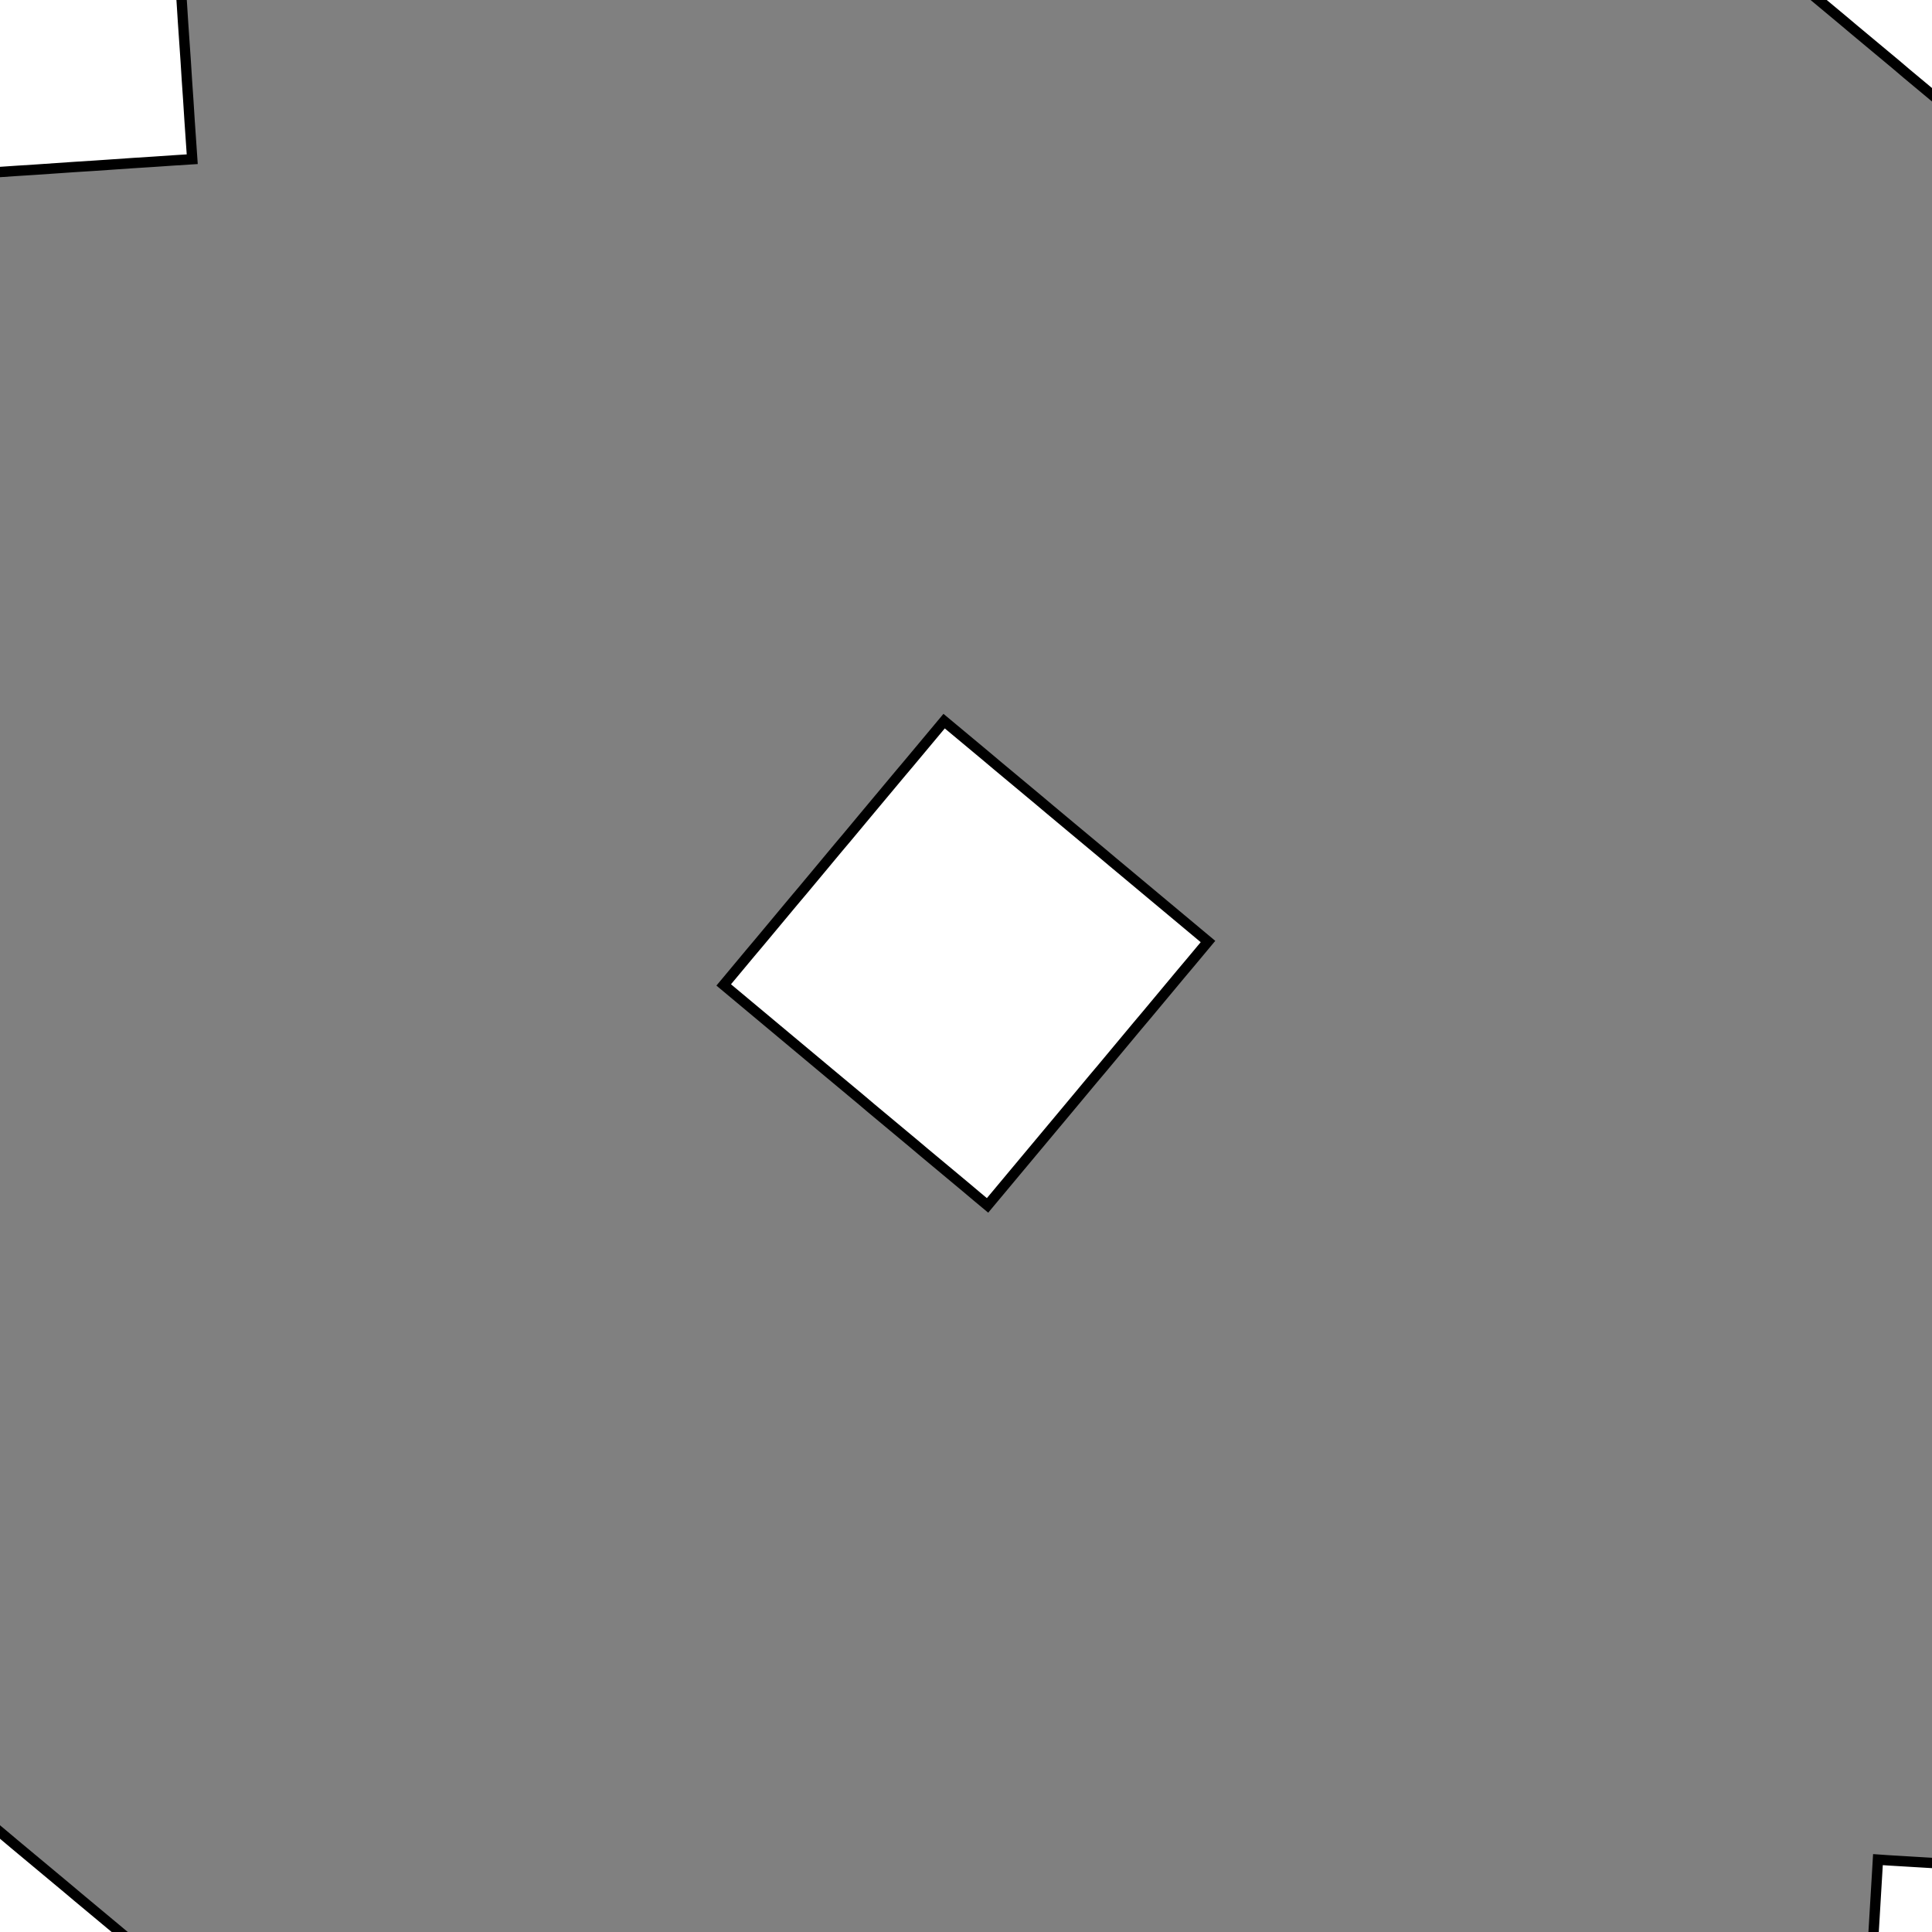 <!DOCTYPE svg>
<svg xmlns="http://www.w3.org/2000/svg" xmlns:xlink="http://www.w3.org/1999/xlink" width="560" height="560">
<rect width="100%" height="100%" fill="#808080" stroke="none"/>
<g transform="translate(280,280)">
<g transform="scale(3,3)">
<path stroke="rgb(0,0,0)" stroke-opacity="1" fill="rgb(255,255,255)" fill-opacity="1" d="M-324.2 -325 L-322.2 -325 L-320.2 -325 L-318.3 -324.9 L-316.3 -324.9 L-314.3 -324.9 L-312.4 -324.8 L-310.4 -324.8 L-308.4 -324.8 L-306.5 -324.7 L-304.5 -324.7 L-302.5 -324.7 L-300.6 -324.6 L-298.6 -324.6 L-296.6 -324.5 L-294.7 -324.5 L-292.7 -324.5 L-290.7 -324.4 L-288.8 -324.4 L-286.8 -324.4 L-284.8 -324.3 L-282.9 -324.3 L-280.9 -324.3 L-278.9 -324.2 L-276.9 -324.2 L-275 -324.2 L-275 -322.2 L-275 -320.2 L-275.1 -318.3 L-275.1 -316.3 L-275.2 -314.3 L-275.2 -312.4 L-275.2 -310.4 L-275.3 -308.4 L-275.3 -306.5 L-275.3 -304.5 L-275.4 -302.5 L-275.4 -300.6 L-275.4 -298.6 L-275.5 -296.6 L-275.5 -294.7 L-275.5 -292.7 L-275.6 -290.7 L-275.6 -288.7 L-275.6 -286.8 L-275.7 -284.8 L-275.7 -282.8 L-275.7 -280.9 L-275.8 -278.9 L-275.8 -276.9 L-275.8 -275 L-277.8 -275 L-279.8 -275 L-281.7 -275.1 L-283.7 -275.1 L-285.7 -275.1 L-287.6 -275.2 L-289.6 -275.2 L-291.6 -275.2 L-293.6 -275.3 L-295.5 -275.3 L-297.5 -275.3 L-299.5 -275.4 L-301.4 -275.4 L-303.4 -275.5 L-305.4 -275.5 L-307.3 -275.5 L-309.3 -275.6 L-311.3 -275.6 L-313.2 -275.6 L-315.2 -275.7 L-317.2 -275.7 L-319.1 -275.7 L-321.1 -275.8 L-323.1 -275.8 L-325 -275.8 L-325 -277.8 L-325 -279.8 L-324.9 -281.7 L-324.9 -283.7 L-324.9 -285.7 L-324.8 -287.6 L-324.8 -289.6 L-324.8 -291.6 L-324.7 -293.5 L-324.7 -295.5 L-324.7 -297.5 L-324.6 -299.4 L-324.6 -301.4 L-324.6 -303.4 L-324.5 -305.3 L-324.5 -307.3 L-324.5 -309.3 L-324.4 -311.3 L-324.4 -313.2 L-324.3 -315.2 L-324.3 -317.2 L-324.3 -319.1 L-324.2 -321.1 L-324.2 -323.1 L-324.2 -325 Z " />
<path stroke="rgb(0,0,0)" stroke-opacity="1" fill="rgb(255,255,255)" fill-opacity="1" d="M-1000 -1052 L-1004 -1052 L-1008 -1052 L-1012 -1053 L-1015 -1054 L-1019 -1056 L-1022 -1057 L-1026 -1059 L-1029 -1062 L-1032 -1064 L-1035 -1067 L-1037 -1070 L-1040 -1073 L-1042 -1076 L-1043 -1079 L-1045 -1083 L-1046 -1087 L-1047 -1090 L-1048 -1094 L-1048 -1098 L-1048 -1102 L-1048 -1106 L-1047 -1110 L-1046 -1113 L-1045 -1117 L-1044 -1121 L-1042 -1124 L-1040 -1127 L-1038 -1131 L-1035 -1134 L-1032 -1136 L-1029 -1139 L-1026 -1141 L-1023 -1143 L-1020 -1145 L-1016 -1146 L-1012 -1147 L-1008 -1148 L-1005 -1149 L-1001 -1149 L-996.9 -1149 L-993.1 -1149 L-989.2 -1148 L-985.5 -1147 L-981.8 -1146 L-978.3 -1144 L-974.8 -1142 L-971.6 -1140 L-968.5 -1138 L-965.6 -1135 L-962.9 -1133 L-960.5 -1130 L-958.2 -1126 L-956.3 -1123 L-954.6 -1120 L-953.3 -1116 L-952.2 -1112 L-951.4 -1108 L-950.9 -1105 L-950.7 -1101 L-950.8 -1097 L-951.2 -1093 L-952 -1089 L-953 -1085 L-954.4 -1082 L-956 -1078 L-957.9 -1075 L-960 -1072 L-962.4 -1069 L-965.1 -1066 L-967.9 -1063 L-971 -1061 L-974.2 -1059 L-977.6 -1057 L-981.1 -1055 L-984.8 -1054 L-988.5 -1053 L-992.3 -1052 L-996.2 -1052 L-1000 -1052 Z " />
<path stroke="rgb(0,0,0)" stroke-opacity="1" fill="rgb(255,255,255)" fill-opacity="1" d="M-124.2 -325 L-122.2 -325 L-120.2 -325 L-118.3 -324.9 L-116.3 -324.9 L-114.3 -324.9 L-112.4 -324.8 L-110.4 -324.8 L-108.4 -324.8 L-106.5 -324.7 L-104.5 -324.7 L-102.5 -324.7 L-100.6 -324.6 L-98.59 -324.6 L-96.63 -324.5 L-94.66 -324.5 L-92.69 -324.5 L-90.72 -324.4 L-88.76 -324.4 L-86.79 -324.4 L-84.82 -324.3 L-82.85 -324.3 L-80.88 -324.3 L-78.92 -324.2 L-76.95 -324.2 L-74.98 -324.2 L-75.01 -322.2 L-75.05 -320.2 L-75.08 -318.3 L-75.12 -316.3 L-75.15 -314.3 L-75.19 -312.4 L-75.22 -310.4 L-75.25 -308.4 L-75.29 -306.5 L-75.32 -304.5 L-75.36 -302.5 L-75.39 -300.6 L-75.43 -298.6 L-75.46 -296.6 L-75.5 -294.7 L-75.53 -292.7 L-75.56 -290.7 L-75.6 -288.7 L-75.63 -286.8 L-75.67 -284.8 L-75.7 -282.8 L-75.74 -280.9 L-75.77 -278.9 L-75.8 -276.9 L-75.84 -275 L-77.81 -275 L-79.77 -275 L-81.74 -275.1 L-83.71 -275.1 L-85.68 -275.1 L-87.65 -275.2 L-89.61 -275.2 L-91.58 -275.2 L-93.55 -275.3 L-95.52 -275.3 L-97.49 -275.3 L-99.45 -275.4 L-101.4 -275.4 L-103.4 -275.5 L-105.4 -275.5 L-107.3 -275.5 L-109.3 -275.6 L-111.3 -275.6 L-113.2 -275.6 L-115.2 -275.7 L-117.2 -275.7 L-119.1 -275.7 L-121.1 -275.8 L-123.1 -275.8 L-125 -275.8 L-125 -277.8 L-125 -279.8 L-124.9 -281.7 L-124.9 -283.7 L-124.9 -285.7 L-124.8 -287.6 L-124.8 -289.6 L-124.8 -291.6 L-124.7 -293.5 L-124.7 -295.5 L-124.7 -297.5 L-124.6 -299.4 L-124.6 -301.4 L-124.6 -303.4 L-124.5 -305.3 L-124.5 -307.3 L-124.5 -309.3 L-124.4 -311.3 L-124.4 -313.2 L-124.3 -315.2 L-124.3 -317.2 L-124.3 -319.1 L-124.2 -321.1 L-124.2 -323.1 L-124.2 -325 Z " />
<path stroke="rgb(0,0,0)" stroke-opacity="1" fill="rgb(255,255,255)" fill-opacity="1" d="M-800 -1052 L-803.9 -1052 L-807.8 -1052 L-811.6 -1053 L-815.3 -1054 L-818.9 -1056 L-822.4 -1057 L-825.7 -1059 L-828.9 -1062 L-831.9 -1064 L-834.7 -1067 L-837.3 -1070 L-839.6 -1073 L-841.7 -1076 L-843.5 -1079 L-845 -1083 L-846.2 -1087 L-847.2 -1090 L-847.8 -1094 L-848.2 -1098 L-848.2 -1102 L-847.9 -1106 L-847.3 -1110 L-846.4 -1113 L-845.2 -1117 L-843.8 -1121 L-842 -1124 L-840 -1127 L-837.7 -1131 L-835.2 -1134 L-832.4 -1136 L-829.5 -1139 L-826.3 -1141 L-823 -1143 L-819.6 -1145 L-816 -1146 L-812.3 -1147 L-808.5 -1148 L-804.7 -1149 L-800.8 -1149 L-796.9 -1149 L-793.1 -1149 L-789.2 -1148 L-785.5 -1147 L-781.8 -1146 L-778.3 -1144 L-774.8 -1142 L-771.6 -1140 L-768.5 -1138 L-765.6 -1135 L-762.9 -1133 L-760.5 -1130 L-758.2 -1126 L-756.3 -1123 L-754.6 -1120 L-753.3 -1116 L-752.2 -1112 L-751.4 -1108 L-750.9 -1105 L-750.7 -1101 L-750.8 -1097 L-751.2 -1093 L-752 -1089 L-753 -1085 L-754.4 -1082 L-756 -1078 L-757.9 -1075 L-760 -1072 L-762.4 -1069 L-765.1 -1066 L-767.9 -1063 L-771 -1061 L-774.2 -1059 L-777.6 -1057 L-781.1 -1055 L-784.8 -1054 L-788.5 -1053 L-792.3 -1052 L-796.2 -1052 L-800 -1052 Z " />
<path stroke="rgb(0,0,0)" stroke-opacity="1" fill="rgb(255,255,255)" fill-opacity="1" d="M74.77 -322.1 L76.66 -322.2 L78.55 -322.4 L80.44 -322.5 L82.34 -322.6 L84.23 -322.7 L86.12 -322.9 L88.01 -323 L89.91 -323.1 L91.8 -323.2 L93.69 -323.4 L95.58 -323.5 L97.48 -323.6 L99.37 -323.7 L101.3 -323.9 L103.2 -324 L105 -324.1 L106.9 -324.3 L108.8 -324.4 L110.7 -324.5 L112.6 -324.6 L114.5 -324.8 L116.4 -324.9 L118.3 -325 L120.2 -325.1 L122.1 -325.3 L122.2 -323.4 L122.3 -321.5 L122.5 -319.6 L122.6 -317.7 L122.7 -315.8 L122.8 -313.9 L123 -312 L123.1 -310.1 L123.2 -308.2 L123.3 -306.3 L123.5 -304.4 L123.6 -302.6 L123.7 -300.7 L123.8 -298.8 L124 -296.9 L124.1 -295 L124.2 -293.1 L124.4 -291.2 L124.5 -289.3 L124.6 -287.4 L124.7 -285.5 L124.9 -283.6 L125 -281.7 L125.1 -279.8 L125.2 -278 L123.3 -277.8 L121.5 -277.7 L119.6 -277.6 L117.7 -277.4 L115.8 -277.3 L113.9 -277.2 L112 -277.1 L110.1 -276.9 L108.2 -276.8 L106.3 -276.7 L104.4 -276.6 L102.5 -276.4 L100.6 -276.3 L98.74 -276.2 L96.85 -276.1 L94.96 -275.9 L93.07 -275.8 L91.17 -275.7 L89.28 -275.6 L87.39 -275.4 L85.5 -275.3 L83.61 -275.2 L81.71 -275 L79.82 -274.9 L77.93 -274.8 L77.8 -276.7 L77.68 -278.6 L77.55 -280.5 L77.42 -282.4 L77.3 -284.3 L77.17 -286.1 L77.04 -288 L76.92 -289.9 L76.79 -291.8 L76.66 -293.7 L76.54 -295.6 L76.41 -297.5 L76.28 -299.4 L76.16 -301.3 L76.03 -303.2 L75.9 -305.1 L75.78 -307 L75.65 -308.9 L75.53 -310.7 L75.4 -312.6 L75.27 -314.5 L75.15 -316.4 L75.02 -318.3 L74.89 -320.2 L74.77 -322.1 Z " />
<path stroke="rgb(0,0,0)" stroke-opacity="1" fill="rgb(255,255,255)" fill-opacity="1" d="M-600 -1052 L-603.9 -1052 L-607.8 -1052 L-611.6 -1053 L-615.3 -1054 L-618.9 -1056 L-622.4 -1057 L-625.7 -1059 L-628.9 -1062 L-631.9 -1064 L-634.7 -1067 L-637.3 -1070 L-639.6 -1073 L-641.7 -1076 L-643.5 -1079 L-645 -1083 L-646.2 -1087 L-647.2 -1090 L-647.8 -1094 L-648.2 -1098 L-648.2 -1102 L-647.9 -1106 L-647.3 -1110 L-646.4 -1113 L-645.2 -1117 L-643.8 -1121 L-642 -1124 L-640 -1127 L-637.7 -1131 L-635.2 -1134 L-632.4 -1136 L-629.5 -1139 L-626.3 -1141 L-623 -1143 L-619.6 -1145 L-616 -1146 L-612.3 -1147 L-608.5 -1148 L-604.7 -1149 L-600.8 -1149 L-596.9 -1149 L-593.1 -1149 L-589.2 -1148 L-585.5 -1147 L-581.8 -1146 L-578.3 -1144 L-574.8 -1142 L-571.6 -1140 L-568.5 -1138 L-565.6 -1135 L-562.9 -1133 L-560.5 -1130 L-558.2 -1126 L-556.3 -1123 L-554.6 -1120 L-553.3 -1116 L-552.2 -1112 L-551.4 -1108 L-550.9 -1105 L-550.7 -1101 L-550.8 -1097 L-551.2 -1093 L-552 -1089 L-553 -1085 L-554.4 -1082 L-556 -1078 L-557.9 -1075 L-560 -1072 L-562.4 -1069 L-565.1 -1066 L-567.9 -1063 L-571 -1061 L-574.2 -1059 L-577.6 -1057 L-581.1 -1055 L-584.8 -1054 L-588.5 -1053 L-592.3 -1052 L-596.2 -1052 L-600 -1052 Z " />
<path stroke="rgb(0,0,0)" stroke-opacity="1" fill="rgb(255,255,255)" fill-opacity="1" d="M276.6 -298.2 L277.4 -299.2 L278.3 -300.2 L279.1 -301.2 L280 -302.2 L280.8 -303.3 L281.7 -304.3 L282.6 -305.3 L283.4 -306.3 L284.3 -307.3 L285.1 -308.4 L286 -309.4 L286.8 -310.4 L287.7 -311.4 L288.5 -312.4 L289.4 -313.5 L290.2 -314.5 L291.1 -315.5 L291.9 -316.5 L292.8 -317.5 L293.6 -318.6 L294.5 -319.6 L295.3 -320.6 L296.2 -321.6 L297 -322.6 L297.9 -323.7 L298.9 -322.8 L299.9 -322 L300.9 -321.1 L302 -320.3 L303 -319.4 L304 -318.6 L305 -317.7 L306 -316.8 L307.1 -316 L308.1 -315.1 L309.1 -314.3 L310.1 -313.4 L311.1 -312.6 L312.2 -311.7 L313.2 -310.9 L314.2 -310 L315.2 -309.2 L316.2 -308.3 L317.3 -307.5 L318.3 -306.6 L319.3 -305.8 L320.3 -304.9 L321.3 -304.1 L322.4 -303.2 L323.4 -302.4 L322.5 -301.3 L321.7 -300.3 L320.8 -299.3 L320 -298.3 L319.1 -297.3 L318.3 -296.2 L317.4 -295.2 L316.6 -294.2 L315.7 -293.2 L314.9 -292.2 L314 -291.1 L313.2 -290.1 L312.3 -289.1 L311.5 -288.1 L310.6 -287.1 L309.7 -286.1 L308.9 -285 L308 -284 L307.2 -283 L306.3 -282 L305.5 -281 L304.6 -279.9 L303.8 -278.9 L302.9 -277.9 L302.1 -276.9 L301.1 -277.7 L300 -278.6 L299 -279.4 L298 -280.3 L297 -281.1 L296 -282 L294.9 -282.8 L293.9 -283.7 L292.9 -284.5 L291.9 -285.4 L290.9 -286.2 L289.8 -287.1 L288.8 -287.9 L287.8 -288.8 L286.8 -289.7 L285.8 -290.5 L284.7 -291.4 L283.7 -292.2 L282.7 -293.1 L281.7 -293.9 L280.7 -294.8 L279.6 -295.6 L278.6 -296.5 L277.6 -297.3 L276.6 -298.2 Z " />
<path stroke="rgb(0,0,0)" stroke-opacity="1" fill="rgb(255,255,255)" fill-opacity="1" d="M-1100 -951.6 L-1104 -951.8 L-1108 -952.3 L-1112 -953.1 L-1115 -954.3 L-1119 -955.7 L-1122 -957.3 L-1126 -959.3 L-1129 -961.5 L-1132 -964 L-1135 -966.7 L-1137 -969.6 L-1140 -972.7 L-1142 -976 L-1143 -979.4 L-1145 -983 L-1146 -986.6 L-1147 -990.4 L-1148 -994.2 L-1148 -998.1 L-1148 -1002 L-1148 -1006 L-1147 -1010 L-1146 -1013 L-1145 -1017 L-1144 -1021 L-1142 -1024 L-1140 -1027 L-1138 -1031 L-1135 -1034 L-1132 -1036 L-1129 -1039 L-1126 -1041 L-1123 -1043 L-1120 -1045 L-1116 -1046 L-1112 -1047 L-1108 -1048 L-1105 -1049 L-1101 -1049 L-1097 -1049 L-1093 -1049 L-1089 -1048 L-1085 -1047 L-1082 -1046 L-1078 -1044 L-1075 -1042 L-1072 -1040 L-1068 -1038 L-1066 -1035 L-1063 -1033 L-1060 -1030 L-1058 -1026 L-1056 -1023 L-1055 -1020 L-1053 -1016 L-1052 -1012 L-1051 -1008 L-1051 -1005 L-1051 -1001 L-1051 -996.9 L-1051 -993 L-1052 -989.2 L-1053 -985.5 L-1054 -981.8 L-1056 -978.3 L-1058 -974.9 L-1060 -971.7 L-1062 -968.7 L-1065 -965.8 L-1068 -963.2 L-1071 -960.8 L-1074 -958.7 L-1078 -956.8 L-1081 -955.2 L-1085 -953.9 L-1089 -952.9 L-1092 -952.1 L-1096 -951.7 L-1100 -951.6 Z " />
<path stroke="rgb(0,0,0)" stroke-opacity="1" fill="rgb(255,255,255)" fill-opacity="1" d="M-224.2 -225 L-222.2 -225 L-220.2 -225 L-218.3 -224.9 L-216.3 -224.9 L-214.3 -224.9 L-212.4 -224.8 L-210.4 -224.8 L-208.4 -224.8 L-206.5 -224.7 L-204.5 -224.7 L-202.5 -224.7 L-200.6 -224.6 L-198.6 -224.6 L-196.6 -224.5 L-194.7 -224.5 L-192.7 -224.5 L-190.7 -224.4 L-188.8 -224.4 L-186.8 -224.4 L-184.8 -224.3 L-182.9 -224.3 L-180.9 -224.3 L-178.9 -224.2 L-176.9 -224.2 L-175 -224.2 L-175 -222.2 L-175 -220.2 L-175.1 -218.3 L-175.1 -216.3 L-175.2 -214.3 L-175.2 -212.4 L-175.2 -210.4 L-175.3 -208.4 L-175.3 -206.5 L-175.3 -204.5 L-175.4 -202.5 L-175.4 -200.6 L-175.4 -198.6 L-175.5 -196.6 L-175.5 -194.7 L-175.5 -192.7 L-175.6 -190.7 L-175.6 -188.7 L-175.6 -186.8 L-175.7 -184.8 L-175.7 -182.8 L-175.7 -180.9 L-175.8 -178.9 L-175.8 -176.9 L-175.8 -175 L-177.8 -175 L-179.8 -175 L-181.7 -175.1 L-183.7 -175.1 L-185.7 -175.1 L-187.6 -175.2 L-189.6 -175.2 L-191.6 -175.2 L-193.6 -175.3 L-195.5 -175.3 L-197.5 -175.3 L-199.5 -175.4 L-201.4 -175.4 L-203.4 -175.5 L-205.4 -175.5 L-207.3 -175.5 L-209.3 -175.6 L-211.3 -175.6 L-213.2 -175.6 L-215.2 -175.7 L-217.2 -175.7 L-219.1 -175.7 L-221.1 -175.8 L-223.1 -175.8 L-225 -175.8 L-225 -177.8 L-225 -179.8 L-224.9 -181.7 L-224.9 -183.7 L-224.9 -185.7 L-224.8 -187.6 L-224.8 -189.6 L-224.8 -191.6 L-224.7 -193.5 L-224.7 -195.5 L-224.7 -197.5 L-224.6 -199.4 L-224.6 -201.4 L-224.6 -203.4 L-224.5 -205.3 L-224.5 -207.3 L-224.5 -209.3 L-224.4 -211.3 L-224.4 -213.2 L-224.3 -215.2 L-224.3 -217.2 L-224.3 -219.1 L-224.2 -221.1 L-224.2 -223.1 L-224.2 -225 Z " />
<path stroke="rgb(0,0,0)" stroke-opacity="1" fill="rgb(255,255,255)" fill-opacity="1" d="M-900 -951.6 L-903.9 -951.8 L-907.8 -952.3 L-911.6 -953.1 L-915.3 -954.3 L-918.9 -955.7 L-922.4 -957.3 L-925.7 -959.3 L-928.9 -961.5 L-931.9 -964 L-934.7 -966.7 L-937.3 -969.6 L-939.6 -972.7 L-941.7 -976 L-943.5 -979.4 L-945 -983 L-946.2 -986.6 L-947.2 -990.4 L-947.8 -994.2 L-948.2 -998.1 L-948.2 -1002 L-947.9 -1006 L-947.3 -1010 L-946.4 -1013 L-945.2 -1017 L-943.8 -1021 L-942 -1024 L-940 -1027 L-937.7 -1031 L-935.2 -1034 L-932.4 -1036 L-929.5 -1039 L-926.3 -1041 L-923 -1043 L-919.6 -1045 L-916 -1046 L-912.3 -1047 L-908.5 -1048 L-904.7 -1049 L-900.8 -1049 L-896.9 -1049 L-893.1 -1049 L-889.2 -1048 L-885.5 -1047 L-881.8 -1046 L-878.3 -1044 L-874.8 -1042 L-871.6 -1040 L-868.5 -1038 L-865.6 -1035 L-862.9 -1033 L-860.5 -1030 L-858.2 -1026 L-856.3 -1023 L-854.6 -1020 L-853.3 -1016 L-852.2 -1012 L-851.4 -1008 L-850.9 -1005 L-850.7 -1001 L-850.8 -996.9 L-851.2 -993 L-852 -989.2 L-853 -985.5 L-854.4 -981.8 L-856 -978.3 L-857.9 -974.9 L-860 -971.7 L-862.4 -968.7 L-865.1 -965.8 L-867.9 -963.2 L-871 -960.8 L-874.2 -958.7 L-877.6 -956.8 L-881.1 -955.2 L-884.8 -953.9 L-888.5 -952.9 L-892.3 -952.1 L-896.2 -951.7 L-900 -951.6 Z " />
<path stroke="rgb(0,0,0)" stroke-opacity="1" fill="rgb(255,255,255)" fill-opacity="1" d="M-25.23 -222.1 L-23.34 -222.2 L-21.45 -222.4 L-19.56 -222.5 L-17.66 -222.6 L-15.77 -222.7 L-13.88 -222.9 L-11.99 -223 L-10.09 -223.1 L-8.202 -223.2 L-6.309 -223.4 L-4.417 -223.5 L-2.525 -223.6 L-0.632 -223.7 L1.26 -223.9 L3.153 -224 L5.045 -224.1 L6.937 -224.3 L8.83 -224.4 L10.72 -224.5 L12.61 -224.6 L14.51 -224.8 L16.4 -224.9 L18.29 -225 L20.18 -225.1 L22.08 -225.3 L22.2 -223.4 L22.33 -221.5 L22.46 -219.6 L22.58 -217.7 L22.71 -215.8 L22.84 -213.9 L22.96 -212 L23.09 -210.1 L23.21 -208.2 L23.34 -206.3 L23.47 -204.4 L23.59 -202.6 L23.72 -200.7 L23.85 -198.8 L23.97 -196.9 L24.1 -195 L24.23 -193.1 L24.35 -191.2 L24.48 -189.3 L24.61 -187.4 L24.73 -185.5 L24.86 -183.6 L24.98 -181.7 L25.11 -179.8 L25.24 -178 L23.35 -177.8 L21.45 -177.7 L19.56 -177.6 L17.67 -177.4 L15.78 -177.3 L13.88 -177.2 L11.99 -177.1 L10.1 -176.9 L8.206 -176.8 L6.314 -176.7 L4.422 -176.6 L2.529 -176.4 L0.637 -176.3 L-1.256 -176.2 L-3.148 -176.1 L-5.04 -175.9 L-6.933 -175.8 L-8.825 -175.7 L-10.72 -175.6 L-12.61 -175.4 L-14.5 -175.3 L-16.39 -175.2 L-18.29 -175 L-20.18 -174.9 L-22.07 -174.8 L-22.2 -176.7 L-22.32 -178.6 L-22.45 -180.5 L-22.58 -182.4 L-22.7 -184.3 L-22.83 -186.1 L-22.96 -188 L-23.08 -189.9 L-23.21 -191.8 L-23.34 -193.7 L-23.46 -195.6 L-23.59 -197.5 L-23.72 -199.4 L-23.84 -201.3 L-23.97 -203.2 L-24.1 -205.1 L-24.22 -207 L-24.35 -208.9 L-24.47 -210.7 L-24.6 -212.6 L-24.73 -214.5 L-24.85 -216.4 L-24.98 -218.3 L-25.11 -220.2 L-25.23 -222.1 Z " />
<path stroke="rgb(0,0,0)" stroke-opacity="1" fill="rgb(255,255,255)" fill-opacity="1" d="M-700 -951.6 L-703.9 -951.8 L-707.8 -952.3 L-711.6 -953.1 L-715.3 -954.3 L-718.9 -955.7 L-722.4 -957.3 L-725.7 -959.3 L-728.9 -961.5 L-731.9 -964 L-734.7 -966.7 L-737.3 -969.6 L-739.6 -972.7 L-741.7 -976 L-743.5 -979.4 L-745 -983 L-746.2 -986.6 L-747.2 -990.4 L-747.8 -994.2 L-748.2 -998.1 L-748.2 -1002 L-747.9 -1006 L-747.3 -1010 L-746.4 -1013 L-745.2 -1017 L-743.8 -1021 L-742 -1024 L-740 -1027 L-737.7 -1031 L-735.2 -1034 L-732.4 -1036 L-729.5 -1039 L-726.3 -1041 L-723 -1043 L-719.6 -1045 L-716 -1046 L-712.3 -1047 L-708.5 -1048 L-704.7 -1049 L-700.8 -1049 L-696.9 -1049 L-693.1 -1049 L-689.2 -1048 L-685.5 -1047 L-681.8 -1046 L-678.3 -1044 L-674.8 -1042 L-671.6 -1040 L-668.5 -1038 L-665.6 -1035 L-662.9 -1033 L-660.5 -1030 L-658.2 -1026 L-656.3 -1023 L-654.6 -1020 L-653.3 -1016 L-652.2 -1012 L-651.4 -1008 L-650.9 -1005 L-650.7 -1001 L-650.8 -996.9 L-651.2 -993 L-652 -989.2 L-653 -985.5 L-654.4 -981.8 L-656 -978.3 L-657.9 -974.9 L-660 -971.7 L-662.4 -968.7 L-665.1 -965.8 L-667.9 -963.2 L-671 -960.8 L-674.2 -958.7 L-677.6 -956.8 L-681.1 -955.2 L-684.8 -953.9 L-688.5 -952.9 L-692.3 -952.1 L-696.2 -951.7 L-700 -951.6 Z " />
<path stroke="rgb(0,0,0)" stroke-opacity="1" fill="rgb(255,255,255)" fill-opacity="1" d="M176.6 -198.2 L177.4 -199.2 L178.3 -200.2 L179.1 -201.2 L180 -202.2 L180.8 -203.3 L181.7 -204.3 L182.6 -205.3 L183.4 -206.3 L184.3 -207.3 L185.1 -208.4 L186 -209.4 L186.8 -210.4 L187.7 -211.4 L188.5 -212.4 L189.4 -213.5 L190.2 -214.5 L191.1 -215.5 L191.9 -216.5 L192.8 -217.5 L193.6 -218.6 L194.5 -219.6 L195.3 -220.6 L196.2 -221.6 L197 -222.6 L197.9 -223.7 L198.9 -222.8 L199.9 -222 L200.9 -221.1 L202 -220.3 L203 -219.4 L204 -218.6 L205 -217.7 L206 -216.8 L207.1 -216 L208.1 -215.1 L209.1 -214.3 L210.1 -213.4 L211.1 -212.6 L212.2 -211.7 L213.2 -210.9 L214.2 -210 L215.2 -209.2 L216.2 -208.3 L217.3 -207.5 L218.3 -206.6 L219.3 -205.8 L220.3 -204.9 L221.3 -204.1 L222.4 -203.2 L223.4 -202.4 L222.5 -201.3 L221.7 -200.3 L220.8 -199.3 L220 -198.3 L219.1 -197.3 L218.3 -196.2 L217.4 -195.2 L216.6 -194.2 L215.7 -193.2 L214.9 -192.2 L214 -191.1 L213.2 -190.1 L212.3 -189.1 L211.5 -188.1 L210.6 -187.1 L209.7 -186.1 L208.9 -185 L208 -184 L207.2 -183 L206.3 -182 L205.5 -181 L204.6 -179.9 L203.8 -178.9 L202.9 -177.9 L202.1 -176.9 L201.1 -177.7 L200 -178.6 L199 -179.4 L198 -180.3 L197 -181.1 L196 -182 L194.9 -182.8 L193.9 -183.7 L192.9 -184.5 L191.9 -185.4 L190.9 -186.2 L189.8 -187.1 L188.8 -187.9 L187.8 -188.8 L186.8 -189.7 L185.8 -190.5 L184.7 -191.4 L183.7 -192.2 L182.7 -193.1 L181.7 -193.9 L180.7 -194.8 L179.6 -195.6 L178.6 -196.5 L177.6 -197.3 L176.6 -198.2 Z " />
<path stroke="rgb(0,0,0)" stroke-opacity="1" fill="rgb(255,255,255)" fill-opacity="1" d="M-500 -951.6 L-503.9 -951.8 L-507.8 -952.3 L-511.6 -953.1 L-515.3 -954.3 L-518.9 -955.7 L-522.4 -957.3 L-525.7 -959.3 L-528.9 -961.5 L-531.9 -964 L-534.7 -966.7 L-537.3 -969.6 L-539.6 -972.7 L-541.7 -976 L-543.5 -979.4 L-545 -983 L-546.2 -986.6 L-547.2 -990.4 L-547.8 -994.2 L-548.2 -998.1 L-548.2 -1002 L-547.9 -1006 L-547.3 -1010 L-546.4 -1013 L-545.2 -1017 L-543.8 -1021 L-542 -1024 L-540 -1027 L-537.7 -1031 L-535.2 -1034 L-532.4 -1036 L-529.5 -1039 L-526.3 -1041 L-523 -1043 L-519.6 -1045 L-516 -1046 L-512.3 -1047 L-508.5 -1048 L-504.7 -1049 L-500.8 -1049 L-496.9 -1049 L-493.1 -1049 L-489.2 -1048 L-485.5 -1047 L-481.8 -1046 L-478.3 -1044 L-474.8 -1042 L-471.6 -1040 L-468.5 -1038 L-465.6 -1035 L-462.9 -1033 L-460.5 -1030 L-458.2 -1026 L-456.3 -1023 L-454.6 -1020 L-453.3 -1016 L-452.2 -1012 L-451.4 -1008 L-450.9 -1005 L-450.7 -1001 L-450.8 -996.9 L-451.2 -993 L-452 -989.2 L-453 -985.5 L-454.4 -981.8 L-456 -978.3 L-457.9 -974.9 L-460 -971.7 L-462.4 -968.7 L-465.1 -965.8 L-467.9 -963.2 L-471 -960.8 L-474.2 -958.7 L-477.6 -956.8 L-481.1 -955.2 L-484.8 -953.9 L-488.5 -952.9 L-492.3 -952.1 L-496.2 -951.7 L-500 -951.6 Z " />
<path stroke="rgb(0,0,0)" stroke-opacity="1" fill="rgb(255,255,255)" fill-opacity="1" d="M-324.2 -125 L-322.2 -125 L-320.2 -125 L-318.3 -124.9 L-316.3 -124.9 L-314.3 -124.9 L-312.4 -124.8 L-310.4 -124.8 L-308.4 -124.8 L-306.5 -124.7 L-304.5 -124.7 L-302.5 -124.7 L-300.6 -124.6 L-298.6 -124.6 L-296.6 -124.5 L-294.7 -124.5 L-292.7 -124.5 L-290.7 -124.4 L-288.8 -124.4 L-286.8 -124.4 L-284.8 -124.3 L-282.9 -124.3 L-280.9 -124.3 L-278.9 -124.2 L-276.9 -124.2 L-275 -124.2 L-275 -122.2 L-275 -120.2 L-275.1 -118.3 L-275.1 -116.3 L-275.2 -114.3 L-275.2 -112.4 L-275.2 -110.4 L-275.3 -108.4 L-275.3 -106.5 L-275.3 -104.5 L-275.4 -102.5 L-275.4 -100.6 L-275.4 -98.59 L-275.5 -96.62 L-275.5 -94.65 L-275.5 -92.68 L-275.6 -90.71 L-275.6 -88.75 L-275.6 -86.78 L-275.7 -84.81 L-275.7 -82.84 L-275.7 -80.87 L-275.8 -78.91 L-275.8 -76.94 L-275.8 -74.97 L-277.8 -75.01 L-279.8 -75.04 L-281.7 -75.07 L-283.7 -75.11 L-285.7 -75.14 L-287.6 -75.18 L-289.6 -75.21 L-291.6 -75.25 L-293.6 -75.28 L-295.5 -75.31 L-297.5 -75.35 L-299.5 -75.38 L-301.4 -75.42 L-303.4 -75.45 L-305.4 -75.49 L-307.3 -75.52 L-309.3 -75.56 L-311.3 -75.59 L-313.2 -75.62 L-315.2 -75.66 L-317.2 -75.69 L-319.1 -75.73 L-321.1 -75.76 L-323.1 -75.8 L-325 -75.83 L-325 -77.8 L-325 -79.77 L-324.9 -81.73 L-324.9 -83.7 L-324.9 -85.67 L-324.8 -87.64 L-324.8 -89.61 L-324.8 -91.57 L-324.7 -93.54 L-324.7 -95.51 L-324.7 -97.48 L-324.6 -99.45 L-324.6 -101.4 L-324.6 -103.4 L-324.5 -105.3 L-324.5 -107.3 L-324.5 -109.3 L-324.4 -111.3 L-324.4 -113.2 L-324.3 -115.2 L-324.3 -117.2 L-324.3 -119.1 L-324.2 -121.1 L-324.2 -123.1 L-324.2 -125 Z " />
<path stroke="rgb(0,0,0)" stroke-opacity="1" fill="rgb(255,255,255)" fill-opacity="1" d="M-1000 -851.6 L-1004 -851.8 L-1008 -852.3 L-1012 -853.1 L-1015 -854.3 L-1019 -855.7 L-1022 -857.3 L-1026 -859.3 L-1029 -861.5 L-1032 -864 L-1035 -866.7 L-1037 -869.6 L-1040 -872.7 L-1042 -876 L-1043 -879.4 L-1045 -883 L-1046 -886.6 L-1047 -890.4 L-1048 -894.2 L-1048 -898.1 L-1048 -901.9 L-1048 -905.8 L-1047 -909.6 L-1046 -913.4 L-1045 -917.1 L-1044 -920.7 L-1042 -924.2 L-1040 -927.5 L-1038 -930.6 L-1035 -933.5 L-1032 -936.3 L-1029 -938.8 L-1026 -941.1 L-1023 -943.1 L-1020 -944.8 L-1016 -946.3 L-1012 -947.4 L-1008 -948.3 L-1005 -948.9 L-1001 -949.1 L-996.9 -949.1 L-993.1 -948.7 L-989.2 -948.1 L-985.5 -947.1 L-981.8 -945.8 L-978.3 -944.3 L-974.8 -942.5 L-971.6 -940.4 L-968.5 -938 L-965.6 -935.5 L-962.9 -932.7 L-960.5 -929.6 L-958.2 -926.5 L-956.3 -923.1 L-954.6 -919.6 L-953.3 -916 L-952.2 -912.3 L-951.4 -908.5 L-950.9 -904.6 L-950.7 -900.7 L-950.8 -896.9 L-951.2 -893 L-952 -889.2 L-953 -885.5 L-954.4 -881.8 L-956 -878.3 L-957.9 -874.9 L-960 -871.7 L-962.4 -868.7 L-965.1 -865.8 L-967.9 -863.2 L-971 -860.8 L-974.2 -858.7 L-977.6 -856.8 L-981.1 -855.2 L-984.8 -853.9 L-988.5 -852.9 L-992.3 -852.1 L-996.2 -851.7 L-1000 -851.6 Z " />
<path stroke="rgb(0,0,0)" stroke-opacity="1" fill="rgb(255,255,255)" fill-opacity="1" d="M-125.2 -122.1 L-123.3 -122.2 L-121.4 -122.4 L-119.6 -122.5 L-117.7 -122.6 L-115.8 -122.7 L-113.9 -122.9 L-112 -123 L-110.1 -123.1 L-108.2 -123.2 L-106.3 -123.4 L-104.4 -123.5 L-102.5 -123.6 L-100.6 -123.7 L-98.74 -123.9 L-96.85 -124 L-94.96 -124.1 L-93.06 -124.3 L-91.17 -124.4 L-89.28 -124.5 L-87.39 -124.6 L-85.49 -124.8 L-83.6 -124.9 L-81.71 -125 L-79.82 -125.1 L-77.92 -125.3 L-77.8 -123.4 L-77.67 -121.5 L-77.54 -119.6 L-77.42 -117.7 L-77.29 -115.8 L-77.16 -113.9 L-77.04 -112 L-76.91 -110.1 L-76.79 -108.2 L-76.66 -106.3 L-76.53 -104.4 L-76.41 -102.6 L-76.28 -100.7 L-76.15 -98.77 L-76.03 -96.88 L-75.9 -94.99 L-75.77 -93.09 L-75.65 -91.2 L-75.52 -89.31 L-75.39 -87.42 L-75.27 -85.52 L-75.14 -83.63 L-75.02 -81.74 L-74.89 -79.85 L-74.76 -77.95 L-76.65 -77.83 L-78.55 -77.7 L-80.44 -77.58 L-82.33 -77.45 L-84.22 -77.32 L-86.12 -77.2 L-88.01 -77.07 L-89.9 -76.94 L-91.79 -76.82 L-93.69 -76.69 L-95.58 -76.56 L-97.47 -76.44 L-99.36 -76.31 L-101.3 -76.18 L-103.1 -76.06 L-105 -75.93 L-106.9 -75.81 L-108.8 -75.68 L-110.7 -75.55 L-112.6 -75.43 L-114.5 -75.3 L-116.4 -75.17 L-118.3 -75.05 L-120.2 -74.92 L-122.1 -74.79 L-122.2 -76.69 L-122.3 -78.58 L-122.5 -80.47 L-122.6 -82.36 L-122.7 -84.26 L-122.8 -86.15 L-123 -88.04 L-123.1 -89.93 L-123.2 -91.82 L-123.3 -93.72 L-123.5 -95.61 L-123.6 -97.5 L-123.7 -99.39 L-123.8 -101.3 L-124 -103.2 L-124.1 -105.1 L-124.2 -107 L-124.3 -108.9 L-124.5 -110.7 L-124.6 -112.6 L-124.7 -114.5 L-124.9 -116.4 L-125 -118.3 L-125.1 -120.2 L-125.2 -122.1 Z " />
<path stroke="rgb(0,0,0)" stroke-opacity="1" fill="rgb(255,255,255)" fill-opacity="1" d="M-800 -851.6 L-803.9 -851.8 L-807.8 -852.3 L-811.6 -853.1 L-815.3 -854.3 L-818.9 -855.7 L-822.4 -857.3 L-825.7 -859.3 L-828.9 -861.5 L-831.9 -864 L-834.7 -866.7 L-837.3 -869.6 L-839.6 -872.7 L-841.7 -876 L-843.5 -879.4 L-845 -883 L-846.2 -886.6 L-847.2 -890.4 L-847.8 -894.2 L-848.2 -898.1 L-848.2 -901.9 L-847.9 -905.8 L-847.3 -909.6 L-846.4 -913.4 L-845.2 -917.1 L-843.8 -920.7 L-842 -924.2 L-840 -927.5 L-837.7 -930.6 L-835.2 -933.5 L-832.4 -936.3 L-829.5 -938.8 L-826.3 -941.1 L-823 -943.1 L-819.6 -944.8 L-816 -946.3 L-812.3 -947.4 L-808.5 -948.3 L-804.7 -948.9 L-800.8 -949.1 L-796.9 -949.1 L-793.1 -948.7 L-789.2 -948.1 L-785.5 -947.1 L-781.8 -945.8 L-778.3 -944.3 L-774.8 -942.5 L-771.6 -940.4 L-768.5 -938 L-765.6 -935.5 L-762.9 -932.7 L-760.5 -929.6 L-758.2 -926.5 L-756.3 -923.1 L-754.6 -919.6 L-753.3 -916 L-752.2 -912.3 L-751.4 -908.5 L-750.9 -904.6 L-750.7 -900.7 L-750.8 -896.9 L-751.2 -893 L-752 -889.2 L-753 -885.5 L-754.4 -881.8 L-756 -878.3 L-757.9 -874.9 L-760 -871.7 L-762.4 -868.7 L-765.1 -865.8 L-767.9 -863.2 L-771 -860.8 L-774.2 -858.7 L-777.6 -856.8 L-781.1 -855.2 L-784.8 -853.9 L-788.5 -852.9 L-792.3 -852.1 L-796.2 -851.7 L-800 -851.6 Z " />
<path stroke="rgb(0,0,0)" stroke-opacity="1" fill="rgb(255,255,255)" fill-opacity="1" d="M76.59 -98.17 L77.44 -99.19 L78.29 -100.2 L79.14 -101.2 L80 -102.2 L80.85 -103.3 L81.7 -104.3 L82.55 -105.3 L83.4 -106.3 L84.26 -107.3 L85.11 -108.4 L85.96 -109.4 L86.81 -110.4 L87.66 -111.4 L88.52 -112.4 L89.37 -113.5 L90.22 -114.5 L91.07 -115.5 L91.92 -116.5 L92.78 -117.5 L93.63 -118.6 L94.48 -119.6 L95.33 -120.6 L96.18 -121.6 L97.03 -122.6 L97.89 -123.7 L98.91 -122.8 L99.93 -122 L100.9 -121.1 L102 -120.3 L103 -119.4 L104 -118.6 L105 -117.7 L106 -116.8 L107.1 -116 L108.1 -115.1 L109.1 -114.3 L110.1 -113.4 L111.1 -112.6 L112.2 -111.7 L113.2 -110.9 L114.2 -110 L115.2 -109.2 L116.2 -108.3 L117.3 -107.5 L118.3 -106.6 L119.3 -105.8 L120.3 -104.9 L121.3 -104.1 L122.4 -103.2 L123.4 -102.4 L122.5 -101.3 L121.7 -100.3 L120.8 -99.31 L120 -98.29 L119.1 -97.27 L118.3 -96.25 L117.4 -95.23 L116.6 -94.21 L115.7 -93.19 L114.9 -92.17 L114 -91.15 L113.2 -90.13 L112.3 -89.11 L111.5 -88.09 L110.6 -87.07 L109.7 -86.05 L108.9 -85.03 L108 -84.01 L107.2 -82.99 L106.3 -81.97 L105.5 -80.95 L104.6 -79.93 L103.8 -78.91 L102.9 -77.89 L102.1 -76.87 L101.1 -77.72 L100 -78.58 L99.02 -79.43 L98 -80.28 L96.98 -81.13 L95.96 -81.98 L94.94 -82.84 L93.92 -83.69 L92.9 -84.54 L91.88 -85.39 L90.86 -86.24 L89.85 -87.1 L88.83 -87.95 L87.81 -88.8 L86.79 -89.65 L85.77 -90.5 L84.75 -91.36 L83.73 -92.21 L82.71 -93.06 L81.69 -93.91 L80.67 -94.76 L79.65 -95.61 L78.63 -96.47 L77.61 -97.32 L76.59 -98.17 Z " />
<path stroke="rgb(0,0,0)" stroke-opacity="1" fill="rgb(255,255,255)" fill-opacity="1" d="M-600 -851.6 L-603.9 -851.8 L-607.8 -852.3 L-611.6 -853.1 L-615.3 -854.3 L-618.9 -855.7 L-622.4 -857.3 L-625.7 -859.3 L-628.9 -861.5 L-631.9 -864 L-634.7 -866.7 L-637.3 -869.6 L-639.6 -872.7 L-641.7 -876 L-643.5 -879.4 L-645 -883 L-646.2 -886.6 L-647.2 -890.4 L-647.8 -894.2 L-648.2 -898.1 L-648.2 -901.9 L-647.9 -905.8 L-647.3 -909.6 L-646.4 -913.4 L-645.2 -917.1 L-643.8 -920.7 L-642 -924.2 L-640 -927.5 L-637.7 -930.6 L-635.2 -933.5 L-632.4 -936.3 L-629.5 -938.8 L-626.3 -941.1 L-623 -943.1 L-619.6 -944.8 L-616 -946.3 L-612.3 -947.4 L-608.5 -948.3 L-604.7 -948.9 L-600.8 -949.1 L-596.9 -949.1 L-593.1 -948.7 L-589.2 -948.1 L-585.5 -947.1 L-581.8 -945.8 L-578.3 -944.3 L-574.8 -942.5 L-571.6 -940.4 L-568.5 -938 L-565.6 -935.5 L-562.9 -932.7 L-560.5 -929.6 L-558.2 -926.5 L-556.3 -923.1 L-554.6 -919.6 L-553.3 -916 L-552.2 -912.3 L-551.4 -908.5 L-550.9 -904.6 L-550.7 -900.7 L-550.8 -896.9 L-551.2 -893 L-552 -889.2 L-553 -885.5 L-554.4 -881.8 L-556 -878.3 L-557.9 -874.9 L-560 -871.7 L-562.4 -868.7 L-565.1 -865.8 L-567.9 -863.2 L-571 -860.8 L-574.2 -858.7 L-577.6 -856.8 L-581.1 -855.2 L-584.8 -853.9 L-588.5 -852.9 L-592.3 -852.1 L-596.2 -851.7 L-600 -851.6 Z " />
<path stroke="rgb(0,0,0)" stroke-opacity="1" fill="rgb(255,255,255)" fill-opacity="1" d="M286.6 -88.59 L286.7 -89.59 L286.7 -90.6 L286.8 -91.6 L286.8 -92.6 L286.9 -93.6 L287 -94.61 L287 -95.61 L287.1 -96.61 L287.1 -97.61 L287.2 -98.62 L287.3 -99.62 L287.3 -100.6 L287.4 -101.6 L287.4 -102.6 L287.5 -103.6 L287.6 -104.6 L287.6 -105.6 L287.7 -106.6 L287.7 -107.6 L287.8 -108.6 L287.9 -109.6 L287.9 -110.6 L288 -111.7 L288.1 -112.7 L288.1 -113.7 L289.1 -113.6 L290.1 -113.5 L291.1 -113.5 L292.1 -113.4 L293.1 -113.4 L294.1 -113.3 L295.1 -113.2 L296.1 -113.2 L297.1 -113.1 L298.1 -113 L299.1 -113 L300.1 -112.9 L301.1 -112.9 L302.1 -112.8 L303.1 -112.7 L304.2 -112.7 L305.2 -112.6 L306.2 -112.6 L307.2 -112.5 L308.2 -112.4 L309.2 -112.4 L310.2 -112.3 L311.2 -112.3 L312.2 -112.2 L313.2 -112.1 L313.1 -111.1 L313.1 -110.1 L313 -109.1 L312.9 -108.1 L312.9 -107.1 L312.8 -106.1 L312.8 -105.1 L312.7 -104.1 L312.6 -103.1 L312.6 -102.1 L312.5 -101.1 L312.4 -100.1 L312.4 -99.1 L312.3 -98.1 L312.3 -97.1 L312.2 -96.1 L312.1 -95.09 L312.1 -94.09 L312 -93.09 L312 -92.09 L311.9 -91.08 L311.8 -90.08 L311.8 -89.08 L311.7 -88.08 L311.7 -87.07 L310.7 -87.13 L309.7 -87.19 L308.6 -87.25 L307.6 -87.32 L306.6 -87.38 L305.6 -87.44 L304.6 -87.5 L303.6 -87.56 L302.6 -87.62 L301.6 -87.68 L300.6 -87.74 L299.6 -87.8 L298.6 -87.86 L297.6 -87.92 L296.6 -87.98 L295.6 -88.04 L294.6 -88.1 L293.6 -88.17 L292.6 -88.23 L291.6 -88.29 L290.6 -88.35 L289.6 -88.41 L288.6 -88.47 L287.6 -88.53 L286.6 -88.59 Z " />
<path stroke="rgb(0,0,0)" stroke-opacity="1" fill="rgb(255,255,255)" fill-opacity="1" d="M-1100 -751.6 L-1104 -751.8 L-1108 -752.3 L-1112 -753.1 L-1115 -754.3 L-1119 -755.7 L-1122 -757.3 L-1126 -759.3 L-1129 -761.5 L-1132 -764 L-1135 -766.7 L-1137 -769.6 L-1140 -772.7 L-1142 -776 L-1143 -779.4 L-1145 -783 L-1146 -786.6 L-1147 -790.4 L-1148 -794.2 L-1148 -798.1 L-1148 -801.9 L-1148 -805.8 L-1147 -809.6 L-1146 -813.4 L-1145 -817.1 L-1144 -820.7 L-1142 -824.2 L-1140 -827.5 L-1138 -830.6 L-1135 -833.5 L-1132 -836.3 L-1129 -838.8 L-1126 -841.1 L-1123 -843.1 L-1120 -844.8 L-1116 -846.3 L-1112 -847.4 L-1108 -848.3 L-1105 -848.9 L-1101 -849.1 L-1097 -849.1 L-1093 -848.7 L-1089 -848.1 L-1085 -847.1 L-1082 -845.8 L-1078 -844.3 L-1075 -842.5 L-1072 -840.4 L-1068 -838 L-1066 -835.5 L-1063 -832.7 L-1060 -829.6 L-1058 -826.5 L-1056 -823.1 L-1055 -819.6 L-1053 -816 L-1052 -812.3 L-1051 -808.5 L-1051 -804.6 L-1051 -800.7 L-1051 -796.9 L-1051 -793 L-1052 -789.2 L-1053 -785.5 L-1054 -781.8 L-1056 -778.3 L-1058 -774.9 L-1060 -771.7 L-1062 -768.7 L-1065 -765.8 L-1068 -763.2 L-1071 -760.8 L-1074 -758.7 L-1078 -756.8 L-1081 -755.2 L-1085 -753.9 L-1089 -752.9 L-1092 -752.1 L-1096 -751.7 L-1100 -751.6 Z " />
<path stroke="rgb(0,0,0)" stroke-opacity="1" fill="rgb(255,255,255)" fill-opacity="1" d="M-225.2 -22.1 L-223.3 -22.23 L-221.4 -22.36 L-219.6 -22.48 L-217.7 -22.61 L-215.8 -22.74 L-213.9 -22.86 L-212 -22.99 L-210.1 -23.11 L-208.2 -23.24 L-206.3 -23.37 L-204.4 -23.49 L-202.5 -23.62 L-200.6 -23.75 L-198.7 -23.87 L-196.8 -24 L-195 -24.13 L-193.1 -24.25 L-191.2 -24.38 L-189.3 -24.51 L-187.4 -24.63 L-185.5 -24.76 L-183.6 -24.89 L-181.7 -25.01 L-179.8 -25.14 L-177.9 -25.26 L-177.8 -23.37 L-177.7 -21.48 L-177.5 -19.59 L-177.4 -17.69 L-177.3 -15.8 L-177.2 -13.91 L-177 -12.02 L-176.9 -10.13 L-176.8 -8.233 L-176.7 -6.341 L-176.5 -4.448 L-176.4 -2.556 L-176.3 -0.663 L-176.2 1.229 L-176 3.121 L-175.9 5.014 L-175.8 6.906 L-175.6 8.798 L-175.5 10.69 L-175.4 12.58 L-175.3 14.48 L-175.1 16.37 L-175 18.26 L-174.9 20.15 L-174.8 22.05 L-176.7 22.17 L-178.5 22.3 L-180.4 22.42 L-182.3 22.55 L-184.2 22.68 L-186.1 22.8 L-188 22.93 L-189.9 23.06 L-191.8 23.18 L-193.7 23.31 L-195.6 23.44 L-197.5 23.56 L-199.4 23.69 L-201.3 23.82 L-203.1 23.94 L-205 24.07 L-206.9 24.19 L-208.8 24.32 L-210.7 24.45 L-212.6 24.57 L-214.5 24.7 L-216.4 24.83 L-218.3 24.95 L-220.2 25.08 L-222.1 25.21 L-222.2 23.31 L-222.3 21.42 L-222.5 19.53 L-222.6 17.64 L-222.7 15.74 L-222.8 13.85 L-223 11.96 L-223.1 10.07 L-223.2 8.175 L-223.3 6.283 L-223.5 4.39 L-223.6 2.498 L-223.7 0.606 L-223.8 -1.287 L-224 -3.179 L-224.1 -5.072 L-224.2 -6.964 L-224.3 -8.856 L-224.5 -10.75 L-224.6 -12.64 L-224.7 -14.53 L-224.9 -16.43 L-225 -18.32 L-225.1 -20.21 L-225.2 -22.1 Z " />
<path stroke="rgb(0,0,0)" stroke-opacity="1" fill="rgb(255,255,255)" fill-opacity="1" d="M-900 -751.6 L-903.9 -751.8 L-907.8 -752.3 L-911.6 -753.1 L-915.3 -754.3 L-918.9 -755.7 L-922.4 -757.3 L-925.7 -759.3 L-928.9 -761.5 L-931.9 -764 L-934.7 -766.7 L-937.3 -769.6 L-939.6 -772.7 L-941.7 -776 L-943.5 -779.4 L-945 -783 L-946.2 -786.6 L-947.2 -790.4 L-947.8 -794.2 L-948.2 -798.1 L-948.2 -801.9 L-947.9 -805.8 L-947.3 -809.6 L-946.4 -813.4 L-945.2 -817.1 L-943.8 -820.7 L-942 -824.2 L-940 -827.5 L-937.7 -830.6 L-935.2 -833.5 L-932.4 -836.3 L-929.5 -838.8 L-926.3 -841.1 L-923 -843.1 L-919.6 -844.8 L-916 -846.3 L-912.3 -847.4 L-908.5 -848.3 L-904.7 -848.9 L-900.8 -849.1 L-896.9 -849.1 L-893.1 -848.7 L-889.2 -848.1 L-885.5 -847.1 L-881.8 -845.8 L-878.3 -844.3 L-874.8 -842.5 L-871.6 -840.4 L-868.5 -838 L-865.6 -835.5 L-862.9 -832.7 L-860.5 -829.6 L-858.2 -826.5 L-856.3 -823.1 L-854.6 -819.6 L-853.3 -816 L-852.2 -812.3 L-851.4 -808.5 L-850.9 -804.6 L-850.7 -800.7 L-850.8 -796.9 L-851.2 -793 L-852 -789.2 L-853 -785.5 L-854.4 -781.8 L-856 -778.3 L-857.9 -774.9 L-860 -771.7 L-862.4 -768.7 L-865.1 -765.8 L-867.9 -763.2 L-871 -760.8 L-874.2 -758.7 L-877.6 -756.8 L-881.1 -755.2 L-884.8 -753.9 L-888.5 -752.9 L-892.3 -752.1 L-896.2 -751.7 L-900 -751.6 Z " />
<path stroke="rgb(0,0,0)" stroke-opacity="1" fill="rgb(255,255,255)" fill-opacity="1" d="M-23.41 1.829 L-22.56 0.81 L-21.71 -0.21 L-20.86 -1.23 L-20 -2.25 L-19.15 -3.269 L-18.3 -4.289 L-17.45 -5.309 L-16.6 -6.328 L-15.74 -7.348 L-14.89 -8.368 L-14.04 -9.388 L-13.19 -10.41 L-12.34 -11.43 L-11.48 -12.45 L-10.63 -13.47 L-9.781 -14.49 L-8.929 -15.51 L-8.077 -16.53 L-7.225 -17.55 L-6.373 -18.57 L-5.521 -19.58 L-4.669 -20.6 L-3.817 -21.62 L-2.965 -22.64 L-2.114 -23.66 L-1.094 -22.81 L-0.074 -21.96 L0.946 -21.11 L1.965 -20.26 L2.985 -19.4 L4.005 -18.55 L5.025 -17.7 L6.044 -16.85 L7.064 -16 L8.084 -15.14 L9.103 -14.29 L10.12 -13.44 L11.14 -12.59 L12.16 -11.74 L13.18 -10.89 L14.2 -10.03 L15.22 -9.181 L16.24 -8.329 L17.26 -7.477 L18.28 -6.625 L19.3 -5.774 L20.32 -4.922 L21.34 -4.07 L22.36 -3.218 L23.38 -2.366 L22.53 -1.346 L21.68 -0.327 L20.82 0.693 L19.97 1.713 L19.12 2.733 L18.27 3.752 L17.42 4.772 L16.56 5.792 L15.71 6.812 L14.86 7.831 L14.01 8.851 L13.16 9.871 L12.3 10.89 L11.45 11.91 L10.6 12.93 L9.749 13.95 L8.897 14.97 L8.045 15.99 L7.193 17.01 L6.341 18.03 L5.489 19.05 L4.637 20.07 L3.786 21.09 L2.934 22.11 L2.082 23.13 L1.062 22.28 L0.042 21.42 L-0.977 20.57 L-1.997 19.72 L-3.017 18.87 L-4.037 18.02 L-5.056 17.16 L-6.076 16.31 L-7.096 15.46 L-8.115 14.61 L-9.135 13.76 L-10.15 12.9 L-11.17 12.05 L-12.19 11.2 L-13.21 10.35 L-14.23 9.497 L-15.25 8.645 L-16.27 7.793 L-17.29 6.941 L-18.31 6.089 L-19.33 5.237 L-20.35 4.385 L-21.37 3.533 L-22.39 2.681 L-23.41 1.829 Z " />
<path stroke="rgb(0,0,0)" stroke-opacity="1" fill="rgb(255,255,255)" fill-opacity="1" d="M-700 -751.6 L-703.9 -751.8 L-707.8 -752.3 L-711.6 -753.1 L-715.3 -754.3 L-718.9 -755.7 L-722.4 -757.3 L-725.7 -759.3 L-728.9 -761.5 L-731.9 -764 L-734.7 -766.7 L-737.3 -769.6 L-739.6 -772.7 L-741.7 -776 L-743.5 -779.4 L-745 -783 L-746.2 -786.6 L-747.2 -790.4 L-747.8 -794.2 L-748.2 -798.1 L-748.2 -801.9 L-747.9 -805.8 L-747.3 -809.6 L-746.4 -813.4 L-745.2 -817.1 L-743.8 -820.7 L-742 -824.2 L-740 -827.5 L-737.7 -830.6 L-735.2 -833.5 L-732.4 -836.3 L-729.5 -838.8 L-726.3 -841.1 L-723 -843.1 L-719.6 -844.8 L-716 -846.3 L-712.3 -847.4 L-708.5 -848.3 L-704.7 -848.9 L-700.8 -849.1 L-696.9 -849.1 L-693.1 -848.7 L-689.2 -848.1 L-685.5 -847.1 L-681.8 -845.8 L-678.3 -844.3 L-674.8 -842.5 L-671.6 -840.4 L-668.5 -838 L-665.6 -835.5 L-662.9 -832.7 L-660.5 -829.6 L-658.2 -826.5 L-656.3 -823.1 L-654.6 -819.6 L-653.3 -816 L-652.2 -812.3 L-651.4 -808.5 L-650.9 -804.6 L-650.7 -800.7 L-650.8 -796.9 L-651.2 -793 L-652 -789.2 L-653 -785.5 L-654.4 -781.8 L-656 -778.3 L-657.9 -774.9 L-660 -771.7 L-662.4 -768.7 L-665.1 -765.8 L-667.9 -763.2 L-671 -760.8 L-674.2 -758.7 L-677.6 -756.8 L-681.1 -755.2 L-684.8 -753.9 L-688.5 -752.9 L-692.3 -752.1 L-696.2 -751.7 L-700 -751.6 Z " />
<path stroke="rgb(0,0,0)" stroke-opacity="1" fill="rgb(255,255,255)" fill-opacity="1" d="M186.6 11.41 L186.7 10.41 L186.7 9.404 L186.8 8.401 L186.8 7.399 L186.9 6.396 L187 5.394 L187 4.391 L187.1 3.388 L187.1 2.386 L187.2 1.383 L187.3 0.381 L187.3 -0.622 L187.4 -1.625 L187.4 -2.627 L187.5 -3.63 L187.6 -4.632 L187.6 -5.635 L187.7 -6.638 L187.7 -7.64 L187.8 -8.643 L187.9 -9.645 L187.9 -10.65 L188 -11.65 L188.1 -12.65 L188.1 -13.66 L189.1 -13.59 L190.1 -13.53 L191.1 -13.47 L192.1 -13.41 L193.1 -13.35 L194.1 -13.29 L195.1 -13.23 L196.1 -13.17 L197.1 -13.11 L198.1 -13.05 L199.1 -12.99 L200.1 -12.93 L201.1 -12.87 L202.1 -12.81 L203.1 -12.74 L204.2 -12.68 L205.2 -12.62 L206.2 -12.56 L207.2 -12.5 L208.2 -12.44 L209.2 -12.38 L210.2 -12.32 L211.2 -12.26 L212.2 -12.2 L213.2 -12.14 L213.1 -11.13 L213.1 -10.13 L213 -9.13 L212.9 -8.127 L212.9 -7.124 L212.8 -6.122 L212.8 -5.119 L212.7 -4.117 L212.6 -3.114 L212.6 -2.111 L212.5 -1.109 L212.4 -0.106 L212.4 0.896 L212.3 1.899 L212.3 2.902 L212.2 3.904 L212.1 4.907 L212.1 5.909 L212 6.912 L212 7.915 L211.9 8.917 L211.8 9.92 L211.8 10.92 L211.7 11.92 L211.7 12.93 L210.7 12.87 L209.7 12.81 L208.6 12.75 L207.6 12.68 L206.6 12.62 L205.6 12.56 L204.6 12.5 L203.6 12.44 L202.6 12.38 L201.6 12.32 L200.6 12.26 L199.6 12.2 L198.6 12.14 L197.6 12.08 L196.6 12.02 L195.6 11.96 L194.6 11.9 L193.6 11.83 L192.6 11.77 L191.6 11.71 L190.6 11.65 L189.6 11.59 L188.6 11.53 L187.6 11.47 L186.6 11.41 Z " />
<path stroke="rgb(0,0,0)" stroke-opacity="1" fill="rgb(255,255,255)" fill-opacity="1" d="M-500 -751.6 L-503.9 -751.8 L-507.8 -752.3 L-511.6 -753.1 L-515.3 -754.3 L-518.9 -755.7 L-522.4 -757.3 L-525.7 -759.3 L-528.9 -761.5 L-531.9 -764 L-534.7 -766.7 L-537.3 -769.6 L-539.6 -772.7 L-541.7 -776 L-543.5 -779.4 L-545 -783 L-546.2 -786.6 L-547.2 -790.4 L-547.8 -794.2 L-548.2 -798.1 L-548.2 -801.9 L-547.9 -805.8 L-547.3 -809.6 L-546.4 -813.4 L-545.2 -817.1 L-543.8 -820.7 L-542 -824.2 L-540 -827.5 L-537.7 -830.6 L-535.2 -833.5 L-532.4 -836.3 L-529.5 -838.8 L-526.3 -841.1 L-523 -843.1 L-519.6 -844.8 L-516 -846.3 L-512.3 -847.4 L-508.5 -848.3 L-504.7 -848.9 L-500.8 -849.1 L-496.9 -849.1 L-493.1 -848.7 L-489.2 -848.1 L-485.5 -847.1 L-481.8 -845.8 L-478.3 -844.3 L-474.8 -842.5 L-471.6 -840.4 L-468.5 -838 L-465.6 -835.5 L-462.9 -832.7 L-460.5 -829.6 L-458.2 -826.5 L-456.3 -823.1 L-454.6 -819.6 L-453.3 -816 L-452.2 -812.3 L-451.4 -808.5 L-450.9 -804.6 L-450.7 -800.7 L-450.8 -796.9 L-451.2 -793 L-452 -789.2 L-453 -785.5 L-454.4 -781.8 L-456 -778.3 L-457.9 -774.9 L-460 -771.7 L-462.4 -768.7 L-465.1 -765.8 L-467.9 -763.2 L-471 -760.8 L-474.2 -758.7 L-477.6 -756.8 L-481.1 -755.2 L-484.8 -753.9 L-488.5 -752.9 L-492.3 -752.1 L-496.2 -751.7 L-500 -751.6 Z " />
<path stroke="rgb(0,0,0)" stroke-opacity="1" fill="rgb(255,255,255)" fill-opacity="1" d="M-325.2 77.9 L-323.3 77.77 L-321.4 77.64 L-319.6 77.52 L-317.7 77.39 L-315.8 77.26 L-313.9 77.14 L-312 77.01 L-310.1 76.89 L-308.2 76.76 L-306.3 76.63 L-304.4 76.51 L-302.5 76.38 L-300.6 76.25 L-298.7 76.13 L-296.8 76 L-295 75.87 L-293.1 75.75 L-291.2 75.62 L-289.3 75.49 L-287.4 75.37 L-285.5 75.24 L-283.6 75.11 L-281.7 74.99 L-279.8 74.86 L-277.9 74.74 L-277.8 76.63 L-277.7 78.52 L-277.5 80.41 L-277.4 82.31 L-277.3 84.2 L-277.2 86.09 L-277 87.98 L-276.9 89.87 L-276.8 91.77 L-276.7 93.66 L-276.5 95.55 L-276.4 97.44 L-276.3 99.34 L-276.2 101.2 L-276 103.1 L-275.9 105 L-275.8 106.9 L-275.6 108.8 L-275.5 110.7 L-275.4 112.6 L-275.3 114.5 L-275.1 116.4 L-275 118.3 L-274.9 120.2 L-274.8 122 L-276.7 122.2 L-278.5 122.3 L-280.4 122.4 L-282.3 122.6 L-284.2 122.7 L-286.1 122.8 L-288 122.9 L-289.9 123.1 L-291.8 123.2 L-293.7 123.3 L-295.6 123.4 L-297.5 123.6 L-299.4 123.7 L-301.3 123.8 L-303.1 123.9 L-305 124.1 L-306.9 124.2 L-308.8 124.3 L-310.7 124.4 L-312.6 124.6 L-314.5 124.7 L-316.4 124.8 L-318.3 125 L-320.2 125.1 L-322.1 125.2 L-322.2 123.3 L-322.3 121.4 L-322.5 119.5 L-322.6 117.6 L-322.7 115.7 L-322.8 113.9 L-323 112 L-323.1 110.1 L-323.2 108.2 L-323.3 106.3 L-323.5 104.4 L-323.6 102.5 L-323.7 100.6 L-323.8 98.71 L-324 96.82 L-324.1 94.93 L-324.2 93.04 L-324.3 91.14 L-324.5 89.25 L-324.6 87.36 L-324.7 85.47 L-324.9 83.57 L-325 81.68 L-325.1 79.79 L-325.2 77.9 Z " />
<path stroke="rgb(0,0,0)" stroke-opacity="1" fill="rgb(255,255,255)" fill-opacity="1" d="M-1000 -651.6 L-1004 -651.8 L-1008 -652.3 L-1012 -653.1 L-1015 -654.3 L-1019 -655.7 L-1022 -657.3 L-1026 -659.3 L-1029 -661.5 L-1032 -664 L-1035 -666.7 L-1037 -669.6 L-1040 -672.7 L-1042 -676 L-1043 -679.4 L-1045 -683 L-1046 -686.6 L-1047 -690.4 L-1048 -694.2 L-1048 -698.1 L-1048 -701.9 L-1048 -705.8 L-1047 -709.6 L-1046 -713.4 L-1045 -717.1 L-1044 -720.7 L-1042 -724.2 L-1040 -727.5 L-1038 -730.6 L-1035 -733.5 L-1032 -736.3 L-1029 -738.8 L-1026 -741.1 L-1023 -743.1 L-1020 -744.8 L-1016 -746.3 L-1012 -747.4 L-1008 -748.3 L-1005 -748.9 L-1001 -749.1 L-996.9 -749.1 L-993.1 -748.7 L-989.2 -748.1 L-985.5 -747.1 L-981.8 -745.8 L-978.3 -744.3 L-974.8 -742.5 L-971.6 -740.4 L-968.5 -738 L-965.6 -735.5 L-962.9 -732.7 L-960.5 -729.6 L-958.2 -726.5 L-956.3 -723.1 L-954.6 -719.6 L-953.3 -716 L-952.2 -712.3 L-951.4 -708.5 L-950.9 -704.6 L-950.7 -700.7 L-950.8 -696.9 L-951.2 -693 L-952 -689.2 L-953 -685.5 L-954.4 -681.8 L-956 -678.3 L-957.9 -674.9 L-960 -671.7 L-962.4 -668.7 L-965.1 -665.8 L-967.9 -663.2 L-971 -660.8 L-974.2 -658.7 L-977.6 -656.8 L-981.1 -655.2 L-984.8 -653.9 L-988.5 -652.9 L-992.3 -652.1 L-996.2 -651.7 L-1000 -651.6 Z " />
<path stroke="rgb(0,0,0)" stroke-opacity="1" fill="rgb(255,255,255)" fill-opacity="1" d="M-123.4 101.8 L-122.6 100.8 L-121.7 99.79 L-120.9 98.77 L-120 97.75 L-119.2 96.73 L-118.3 95.71 L-117.4 94.69 L-116.6 93.67 L-115.7 92.65 L-114.9 91.63 L-114 90.61 L-113.2 89.59 L-112.3 88.57 L-111.5 87.55 L-110.6 86.53 L-109.8 85.51 L-108.9 84.49 L-108.1 83.47 L-107.2 82.45 L-106.4 81.43 L-105.5 80.42 L-104.7 79.4 L-103.8 78.38 L-103 77.36 L-102.1 76.34 L-101.1 77.19 L-100.1 78.04 L-99.05 78.89 L-98.03 79.74 L-97.01 80.6 L-96 81.45 L-94.98 82.3 L-93.96 83.15 L-92.94 84 L-91.92 84.86 L-90.9 85.71 L-89.88 86.56 L-88.86 87.41 L-87.84 88.26 L-86.82 89.11 L-85.8 89.97 L-84.78 90.82 L-83.76 91.67 L-82.74 92.52 L-81.72 93.37 L-80.7 94.23 L-79.68 95.08 L-78.66 95.93 L-77.64 96.78 L-76.62 97.63 L-77.47 98.65 L-78.32 99.67 L-79.18 100.7 L-80.03 101.7 L-80.88 102.7 L-81.73 103.8 L-82.58 104.8 L-83.44 105.8 L-84.29 106.8 L-85.14 107.8 L-85.99 108.9 L-86.84 109.9 L-87.7 110.9 L-88.55 111.9 L-89.4 112.9 L-90.25 113.9 L-91.1 115 L-91.95 116 L-92.81 117 L-93.66 118 L-94.51 119 L-95.36 120.1 L-96.21 121.1 L-97.07 122.1 L-97.92 123.1 L-98.94 122.3 L-99.96 121.4 L-101 120.6 L-102 119.7 L-103 118.9 L-104 118 L-105.1 117.2 L-106.1 116.3 L-107.1 115.5 L-108.1 114.6 L-109.1 113.8 L-110.2 112.9 L-111.2 112.1 L-112.2 111.2 L-113.2 110.3 L-114.2 109.5 L-115.3 108.6 L-116.3 107.8 L-117.3 106.9 L-118.3 106.1 L-119.3 105.2 L-120.4 104.4 L-121.4 103.5 L-122.4 102.7 L-123.4 101.8 Z " />
<path stroke="rgb(0,0,0)" stroke-opacity="1" fill="rgb(255,255,255)" fill-opacity="1" d="M-800 -651.6 L-803.9 -651.8 L-807.8 -652.3 L-811.6 -653.1 L-815.3 -654.3 L-818.9 -655.7 L-822.4 -657.3 L-825.7 -659.3 L-828.9 -661.5 L-831.9 -664 L-834.7 -666.7 L-837.3 -669.6 L-839.6 -672.7 L-841.7 -676 L-843.5 -679.4 L-845 -683 L-846.2 -686.6 L-847.2 -690.4 L-847.8 -694.2 L-848.2 -698.1 L-848.2 -701.9 L-847.9 -705.8 L-847.3 -709.6 L-846.4 -713.4 L-845.2 -717.1 L-843.8 -720.7 L-842 -724.2 L-840 -727.5 L-837.7 -730.6 L-835.2 -733.5 L-832.4 -736.3 L-829.5 -738.8 L-826.3 -741.1 L-823 -743.1 L-819.6 -744.8 L-816 -746.3 L-812.3 -747.4 L-808.5 -748.3 L-804.7 -748.9 L-800.8 -749.1 L-796.9 -749.1 L-793.1 -748.7 L-789.2 -748.1 L-785.5 -747.1 L-781.8 -745.8 L-778.3 -744.3 L-774.8 -742.5 L-771.6 -740.4 L-768.5 -738 L-765.6 -735.5 L-762.9 -732.7 L-760.5 -729.6 L-758.2 -726.5 L-756.3 -723.1 L-754.6 -719.6 L-753.3 -716 L-752.2 -712.3 L-751.4 -708.5 L-750.9 -704.6 L-750.7 -700.7 L-750.8 -696.9 L-751.2 -693 L-752 -689.2 L-753 -685.5 L-754.4 -681.8 L-756 -678.3 L-757.9 -674.9 L-760 -671.7 L-762.4 -668.7 L-765.1 -665.8 L-767.9 -663.2 L-771 -660.8 L-774.2 -658.7 L-777.6 -656.8 L-781.1 -655.2 L-784.8 -653.9 L-788.5 -652.9 L-792.3 -652.1 L-796.2 -651.7 L-800 -651.6 Z " />
<path stroke="rgb(0,0,0)" stroke-opacity="1" fill="rgb(255,255,255)" fill-opacity="1" d="M86.59 111.4 L86.65 110.4 L86.71 109.4 L86.77 108.4 L86.84 107.4 L86.9 106.4 L86.96 105.4 L87.02 104.4 L87.08 103.4 L87.14 102.4 L87.2 101.4 L87.26 100.4 L87.32 99.38 L87.38 98.38 L87.44 97.37 L87.5 96.37 L87.56 95.37 L87.62 94.37 L87.69 93.36 L87.75 92.36 L87.81 91.36 L87.87 90.35 L87.93 89.35 L87.99 88.35 L88.05 87.35 L88.11 86.34 L89.11 86.41 L90.12 86.47 L91.12 86.53 L92.12 86.59 L93.12 86.65 L94.13 86.71 L95.13 86.77 L96.13 86.83 L97.13 86.89 L98.14 86.95 L99.14 87.01 L100.1 87.07 L101.1 87.13 L102.1 87.19 L103.1 87.26 L104.2 87.32 L105.2 87.38 L106.2 87.44 L107.2 87.5 L108.2 87.56 L109.2 87.62 L110.2 87.68 L111.2 87.74 L112.2 87.8 L113.2 87.86 L113.1 88.87 L113.1 89.87 L113 90.87 L112.9 91.87 L112.9 92.88 L112.8 93.88 L112.8 94.88 L112.7 95.88 L112.6 96.89 L112.6 97.89 L112.5 98.89 L112.4 99.89 L112.4 100.9 L112.3 101.9 L112.3 102.9 L112.2 103.9 L112.1 104.9 L112.1 105.9 L112 106.9 L112 107.9 L111.9 108.9 L111.8 109.9 L111.8 110.9 L111.7 111.9 L111.7 112.9 L110.7 112.9 L109.7 112.8 L108.6 112.7 L107.6 112.7 L106.6 112.6 L105.6 112.6 L104.6 112.5 L103.6 112.4 L102.6 112.4 L101.6 112.3 L100.6 112.3 L99.63 112.2 L98.62 112.1 L97.62 112.1 L96.62 112 L95.62 112 L94.61 111.9 L93.61 111.8 L92.61 111.8 L91.61 111.7 L90.6 111.7 L89.6 111.6 L88.6 111.5 L87.6 111.5 L86.59 111.4 Z " />
<path stroke="rgb(0,0,0)" stroke-opacity="1" fill="rgb(255,255,255)" fill-opacity="1" d="M-600 -651.6 L-603.9 -651.8 L-607.8 -652.3 L-611.6 -653.1 L-615.3 -654.3 L-618.9 -655.7 L-622.4 -657.3 L-625.7 -659.3 L-628.9 -661.5 L-631.9 -664 L-634.7 -666.7 L-637.3 -669.6 L-639.6 -672.7 L-641.7 -676 L-643.5 -679.4 L-645 -683 L-646.2 -686.6 L-647.2 -690.4 L-647.8 -694.2 L-648.2 -698.1 L-648.2 -701.9 L-647.9 -705.8 L-647.3 -709.6 L-646.4 -713.4 L-645.2 -717.1 L-643.8 -720.7 L-642 -724.2 L-640 -727.5 L-637.7 -730.6 L-635.2 -733.5 L-632.4 -736.3 L-629.5 -738.8 L-626.3 -741.1 L-623 -743.1 L-619.6 -744.8 L-616 -746.3 L-612.3 -747.4 L-608.5 -748.3 L-604.7 -748.9 L-600.8 -749.1 L-596.9 -749.1 L-593.1 -748.7 L-589.2 -748.1 L-585.5 -747.1 L-581.8 -745.8 L-578.3 -744.3 L-574.8 -742.5 L-571.6 -740.4 L-568.5 -738 L-565.6 -735.5 L-562.9 -732.7 L-560.5 -729.6 L-558.2 -726.5 L-556.3 -723.1 L-554.6 -719.6 L-553.3 -716 L-552.2 -712.3 L-551.4 -708.5 L-550.9 -704.6 L-550.7 -700.7 L-550.8 -696.9 L-551.2 -693 L-552 -689.2 L-553 -685.5 L-554.4 -681.8 L-556 -678.3 L-557.9 -674.9 L-560 -671.7 L-562.4 -668.7 L-565.1 -665.8 L-567.9 -663.2 L-571 -660.8 L-574.2 -658.7 L-577.6 -656.8 L-581.1 -655.2 L-584.8 -653.9 L-588.5 -652.9 L-592.3 -652.1 L-596.2 -651.7 L-600 -651.6 Z " />
<path stroke="rgb(0,0,0)" stroke-opacity="1" fill="rgb(255,255,255)" fill-opacity="1" d="M287.4 111.7 L287.4 110.8 L287.4 109.8 L287.4 108.8 L287.4 107.8 L287.4 106.8 L287.5 105.8 L287.5 104.8 L287.5 103.9 L287.5 102.9 L287.5 101.9 L287.5 100.9 L287.6 99.92 L287.6 98.93 L287.6 97.94 L287.6 96.96 L287.6 95.97 L287.6 94.99 L287.7 94 L287.7 93.02 L287.7 92.03 L287.7 91.05 L287.7 90.06 L287.7 89.08 L287.8 88.09 L287.8 87.11 L288.8 87.12 L289.7 87.14 L290.7 87.16 L291.7 87.17 L292.7 87.19 L293.7 87.21 L294.7 87.22 L295.7 87.24 L296.6 87.26 L297.6 87.27 L298.6 87.29 L299.6 87.31 L300.6 87.33 L301.6 87.34 L302.5 87.36 L303.5 87.38 L304.5 87.39 L305.5 87.41 L306.5 87.43 L307.5 87.44 L308.5 87.46 L309.4 87.48 L310.4 87.49 L311.4 87.51 L312.4 87.53 L312.4 88.51 L312.4 89.5 L312.4 90.48 L312.3 91.47 L312.3 92.45 L312.3 93.44 L312.3 94.42 L312.3 95.41 L312.3 96.39 L312.2 97.38 L312.2 98.36 L312.2 99.35 L312.2 100.3 L312.2 101.3 L312.2 102.3 L312.1 103.3 L312.1 104.3 L312.1 105.3 L312.1 106.2 L312.1 107.2 L312 108.2 L312 109.2 L312 110.2 L312 111.2 L312 112.2 L311 112.1 L310 112.1 L309 112.1 L308 112.1 L307.1 112.1 L306.1 112.1 L305.1 112 L304.1 112 L303.1 112 L302.1 112 L301.1 112 L300.2 112 L299.2 111.9 L298.2 111.9 L297.2 111.9 L296.2 111.9 L295.2 111.9 L294.2 111.9 L293.3 111.8 L292.3 111.8 L291.3 111.8 L290.3 111.8 L289.3 111.8 L288.3 111.8 L287.4 111.7 Z " />
<path stroke="rgb(0,0,0)" stroke-opacity="1" fill="rgb(255,255,255)" fill-opacity="1" d="M-1100 -551.6 L-1104 -551.8 L-1108 -552.3 L-1112 -553.1 L-1115 -554.3 L-1119 -555.7 L-1122 -557.3 L-1126 -559.3 L-1129 -561.5 L-1132 -564 L-1135 -566.7 L-1137 -569.6 L-1140 -572.7 L-1142 -576 L-1143 -579.4 L-1145 -583 L-1146 -586.6 L-1147 -590.4 L-1148 -594.2 L-1148 -598.1 L-1148 -601.9 L-1148 -605.8 L-1147 -609.6 L-1146 -613.4 L-1145 -617.1 L-1144 -620.7 L-1142 -624.2 L-1140 -627.5 L-1138 -630.6 L-1135 -633.5 L-1132 -636.3 L-1129 -638.8 L-1126 -641.1 L-1123 -643.1 L-1120 -644.8 L-1116 -646.3 L-1112 -647.4 L-1108 -648.3 L-1105 -648.9 L-1101 -649.1 L-1097 -649.1 L-1093 -648.7 L-1089 -648.1 L-1085 -647.1 L-1082 -645.8 L-1078 -644.3 L-1075 -642.5 L-1072 -640.4 L-1068 -638 L-1066 -635.5 L-1063 -632.7 L-1060 -629.6 L-1058 -626.5 L-1056 -623.1 L-1055 -619.6 L-1053 -616 L-1052 -612.3 L-1051 -608.5 L-1051 -604.6 L-1051 -600.7 L-1051 -596.9 L-1051 -593 L-1052 -589.2 L-1053 -585.5 L-1054 -581.8 L-1056 -578.3 L-1058 -574.9 L-1060 -571.7 L-1062 -568.7 L-1065 -565.8 L-1068 -563.2 L-1071 -560.8 L-1074 -558.7 L-1078 -556.8 L-1081 -555.2 L-1085 -553.9 L-1089 -552.9 L-1092 -552.1 L-1096 -551.7 L-1100 -551.6 Z " />
<path stroke="rgb(0,0,0)" stroke-opacity="1" fill="rgb(255,255,255)" fill-opacity="1" d="M-223.4 201.8 L-222.6 200.8 L-221.7 199.8 L-220.9 198.8 L-220 197.8 L-219.2 196.7 L-218.3 195.7 L-217.4 194.7 L-216.6 193.7 L-215.7 192.7 L-214.9 191.6 L-214 190.6 L-213.2 189.6 L-212.3 188.6 L-211.5 187.6 L-210.6 186.5 L-209.8 185.5 L-208.9 184.5 L-208.1 183.5 L-207.2 182.5 L-206.4 181.4 L-205.5 180.4 L-204.7 179.4 L-203.8 178.4 L-203 177.4 L-202.1 176.3 L-201.1 177.2 L-200.1 178 L-199.1 178.9 L-198 179.7 L-197 180.6 L-196 181.4 L-195 182.3 L-194 183.2 L-192.9 184 L-191.9 184.9 L-190.9 185.7 L-189.9 186.6 L-188.9 187.4 L-187.8 188.3 L-186.8 189.1 L-185.8 190 L-184.8 190.8 L-183.8 191.7 L-182.7 192.5 L-181.7 193.4 L-180.7 194.2 L-179.7 195.1 L-178.7 195.9 L-177.6 196.8 L-176.6 197.6 L-177.5 198.7 L-178.3 199.7 L-179.2 200.7 L-180 201.7 L-180.9 202.7 L-181.7 203.8 L-182.6 204.8 L-183.4 205.8 L-184.3 206.8 L-185.1 207.8 L-186 208.9 L-186.8 209.9 L-187.7 210.9 L-188.5 211.9 L-189.4 212.9 L-190.3 213.9 L-191.1 215 L-192 216 L-192.8 217 L-193.7 218 L-194.5 219 L-195.4 220.1 L-196.2 221.1 L-197.1 222.1 L-197.9 223.1 L-198.9 222.3 L-200 221.4 L-201 220.6 L-202 219.7 L-203 218.9 L-204 218 L-205.1 217.2 L-206.1 216.3 L-207.1 215.5 L-208.1 214.6 L-209.1 213.8 L-210.2 212.9 L-211.2 212.1 L-212.2 211.2 L-213.2 210.3 L-214.2 209.5 L-215.3 208.6 L-216.3 207.8 L-217.3 206.9 L-218.3 206.1 L-219.3 205.2 L-220.4 204.4 L-221.4 203.5 L-222.4 202.7 L-223.4 201.8 Z " />
<path stroke="rgb(0,0,0)" stroke-opacity="1" fill="rgb(255,255,255)" fill-opacity="1" d="M-900 -551.6 L-903.9 -551.8 L-907.8 -552.3 L-911.6 -553.1 L-915.3 -554.3 L-918.9 -555.7 L-922.4 -557.3 L-925.7 -559.3 L-928.9 -561.5 L-931.9 -564 L-934.7 -566.7 L-937.3 -569.6 L-939.6 -572.7 L-941.7 -576 L-943.5 -579.4 L-945 -583 L-946.2 -586.6 L-947.2 -590.4 L-947.8 -594.2 L-948.2 -598.1 L-948.2 -601.9 L-947.9 -605.8 L-947.3 -609.6 L-946.4 -613.4 L-945.2 -617.1 L-943.8 -620.7 L-942 -624.2 L-940 -627.5 L-937.7 -630.6 L-935.2 -633.5 L-932.4 -636.3 L-929.5 -638.8 L-926.3 -641.1 L-923 -643.1 L-919.6 -644.8 L-916 -646.3 L-912.3 -647.4 L-908.5 -648.3 L-904.7 -648.9 L-900.8 -649.1 L-896.9 -649.1 L-893.1 -648.7 L-889.2 -648.1 L-885.5 -647.1 L-881.8 -645.8 L-878.3 -644.3 L-874.8 -642.5 L-871.6 -640.4 L-868.5 -638 L-865.6 -635.5 L-862.9 -632.7 L-860.5 -629.6 L-858.2 -626.5 L-856.3 -623.1 L-854.6 -619.6 L-853.3 -616 L-852.2 -612.3 L-851.4 -608.5 L-850.9 -604.6 L-850.7 -600.7 L-850.8 -596.9 L-851.2 -593 L-852 -589.2 L-853 -585.5 L-854.4 -581.8 L-856 -578.3 L-857.9 -574.9 L-860 -571.7 L-862.4 -568.7 L-865.1 -565.8 L-867.9 -563.2 L-871 -560.8 L-874.2 -558.7 L-877.6 -556.8 L-881.1 -555.2 L-884.8 -553.9 L-888.5 -552.9 L-892.3 -552.1 L-896.2 -551.7 L-900 -551.6 Z " />
<path stroke="rgb(0,0,0)" stroke-opacity="1" fill="rgb(255,255,255)" fill-opacity="1" d="M-13.41 211.4 L-13.35 210.4 L-13.29 209.4 L-13.23 208.4 L-13.16 207.4 L-13.1 206.4 L-13.04 205.4 L-12.98 204.4 L-12.92 203.4 L-12.86 202.4 L-12.8 201.4 L-12.74 200.4 L-12.68 199.4 L-12.62 198.4 L-12.56 197.4 L-12.5 196.4 L-12.44 195.4 L-12.38 194.4 L-12.31 193.4 L-12.25 192.4 L-12.19 191.4 L-12.13 190.4 L-12.07 189.4 L-12.01 188.3 L-11.95 187.3 L-11.89 186.3 L-10.89 186.4 L-9.884 186.5 L-8.881 186.5 L-7.879 186.6 L-6.876 186.6 L-5.874 186.7 L-4.871 186.8 L-3.868 186.8 L-2.866 186.9 L-1.863 187 L-0.861 187 L0.142 187.1 L1.145 187.1 L2.147 187.2 L3.15 187.3 L4.152 187.3 L5.155 187.4 L6.157 187.4 L7.16 187.5 L8.163 187.6 L9.165 187.6 L10.17 187.7 L11.17 187.7 L12.17 187.8 L13.18 187.9 L13.11 188.9 L13.05 189.9 L12.99 190.9 L12.93 191.9 L12.87 192.9 L12.81 193.9 L12.75 194.9 L12.69 195.9 L12.63 196.9 L12.57 197.9 L12.51 198.9 L12.45 199.9 L12.39 200.9 L12.33 201.9 L12.26 202.9 L12.2 203.9 L12.14 204.9 L12.08 205.9 L12.02 206.9 L11.96 207.9 L11.9 208.9 L11.84 209.9 L11.78 210.9 L11.72 211.9 L11.66 212.9 L10.65 212.9 L9.652 212.8 L8.65 212.7 L7.647 212.7 L6.644 212.6 L5.642 212.6 L4.639 212.5 L3.637 212.4 L2.634 212.4 L1.631 212.3 L0.629 212.3 L-0.374 212.2 L-1.376 212.1 L-2.379 212.1 L-3.382 212 L-4.384 212 L-5.387 211.9 L-6.389 211.8 L-7.392 211.8 L-8.395 211.7 L-9.397 211.7 L-10.4 211.6 L-11.4 211.5 L-12.4 211.5 L-13.41 211.4 Z " />
<path stroke="rgb(0,0,0)" stroke-opacity="1" fill="rgb(255,255,255)" fill-opacity="1" d="M-700 -551.6 L-703.9 -551.8 L-707.8 -552.3 L-711.6 -553.1 L-715.3 -554.3 L-718.9 -555.7 L-722.4 -557.3 L-725.7 -559.3 L-728.9 -561.5 L-731.9 -564 L-734.7 -566.7 L-737.3 -569.6 L-739.6 -572.7 L-741.7 -576 L-743.5 -579.4 L-745 -583 L-746.2 -586.6 L-747.2 -590.4 L-747.8 -594.2 L-748.2 -598.1 L-748.2 -601.9 L-747.9 -605.8 L-747.3 -609.6 L-746.4 -613.4 L-745.2 -617.1 L-743.8 -620.7 L-742 -624.2 L-740 -627.5 L-737.7 -630.6 L-735.2 -633.5 L-732.4 -636.3 L-729.5 -638.8 L-726.3 -641.1 L-723 -643.1 L-719.6 -644.8 L-716 -646.3 L-712.3 -647.4 L-708.5 -648.3 L-704.7 -648.9 L-700.8 -649.1 L-696.9 -649.1 L-693.1 -648.7 L-689.2 -648.1 L-685.5 -647.1 L-681.8 -645.8 L-678.3 -644.3 L-674.8 -642.5 L-671.6 -640.4 L-668.5 -638 L-665.6 -635.5 L-662.9 -632.7 L-660.5 -629.6 L-658.2 -626.5 L-656.3 -623.1 L-654.6 -619.6 L-653.3 -616 L-652.2 -612.3 L-651.4 -608.5 L-650.9 -604.6 L-650.7 -600.7 L-650.8 -596.9 L-651.2 -593 L-652 -589.2 L-653 -585.5 L-654.4 -581.8 L-656 -578.3 L-657.9 -574.9 L-660 -571.7 L-662.4 -568.7 L-665.1 -565.8 L-667.9 -563.2 L-671 -560.8 L-674.2 -558.7 L-677.6 -556.8 L-681.1 -555.2 L-684.8 -553.9 L-688.5 -552.9 L-692.3 -552.1 L-696.2 -551.7 L-700 -551.6 Z " />
<path stroke="rgb(0,0,0)" stroke-opacity="1" fill="rgb(255,255,255)" fill-opacity="1" d="M187.4 211.7 L187.4 210.8 L187.4 209.8 L187.4 208.8 L187.4 207.8 L187.4 206.8 L187.5 205.8 L187.5 204.8 L187.5 203.9 L187.5 202.9 L187.5 201.9 L187.5 200.9 L187.6 199.9 L187.6 198.9 L187.6 197.9 L187.6 197 L187.6 196 L187.6 195 L187.7 194 L187.7 193 L187.7 192 L187.7 191 L187.7 190.1 L187.7 189.1 L187.8 188.1 L187.8 187.1 L188.8 187.1 L189.7 187.1 L190.7 187.2 L191.7 187.2 L192.7 187.2 L193.7 187.2 L194.7 187.2 L195.7 187.2 L196.6 187.3 L197.6 187.3 L198.6 187.3 L199.6 187.3 L200.6 187.3 L201.6 187.3 L202.5 187.4 L203.5 187.4 L204.5 187.4 L205.5 187.4 L206.5 187.4 L207.5 187.4 L208.5 187.5 L209.4 187.5 L210.4 187.5 L211.4 187.5 L212.4 187.5 L212.4 188.5 L212.4 189.5 L212.4 190.5 L212.3 191.5 L212.3 192.5 L212.3 193.4 L212.3 194.4 L212.3 195.4 L212.3 196.4 L212.2 197.4 L212.2 198.4 L212.2 199.3 L212.2 200.3 L212.2 201.3 L212.2 202.3 L212.1 203.3 L212.1 204.3 L212.1 205.3 L212.1 206.2 L212.1 207.2 L212 208.2 L212 209.2 L212 210.2 L212 211.2 L212 212.2 L211 212.1 L210 212.1 L209 212.1 L208 212.1 L207.1 212.1 L206.1 212.1 L205.1 212 L204.1 212 L203.1 212 L202.1 212 L201.1 212 L200.2 212 L199.2 211.9 L198.2 211.9 L197.2 211.9 L196.2 211.9 L195.2 211.9 L194.2 211.9 L193.3 211.8 L192.3 211.8 L191.3 211.8 L190.3 211.8 L189.3 211.8 L188.3 211.8 L187.4 211.7 Z " />
<path stroke="rgb(0,0,0)" stroke-opacity="1" fill="rgb(255,255,255)" fill-opacity="1" d="M-500 -551.6 L-503.9 -551.8 L-507.8 -552.3 L-511.6 -553.1 L-515.3 -554.3 L-518.9 -555.7 L-522.4 -557.3 L-525.7 -559.3 L-528.9 -561.5 L-531.9 -564 L-534.7 -566.7 L-537.3 -569.6 L-539.6 -572.7 L-541.7 -576 L-543.5 -579.4 L-545 -583 L-546.2 -586.6 L-547.2 -590.4 L-547.8 -594.2 L-548.2 -598.1 L-548.2 -601.9 L-547.9 -605.8 L-547.3 -609.6 L-546.4 -613.4 L-545.2 -617.1 L-543.8 -620.7 L-542 -624.2 L-540 -627.5 L-537.7 -630.6 L-535.2 -633.5 L-532.4 -636.3 L-529.5 -638.8 L-526.3 -641.1 L-523 -643.1 L-519.6 -644.8 L-516 -646.3 L-512.3 -647.4 L-508.5 -648.3 L-504.7 -648.9 L-500.8 -649.1 L-496.9 -649.1 L-493.1 -648.7 L-489.2 -648.1 L-485.5 -647.1 L-481.8 -645.8 L-478.3 -644.3 L-474.8 -642.5 L-471.6 -640.4 L-468.5 -638 L-465.6 -635.5 L-462.9 -632.7 L-460.5 -629.6 L-458.2 -626.5 L-456.3 -623.1 L-454.6 -619.6 L-453.3 -616 L-452.2 -612.3 L-451.4 -608.5 L-450.9 -604.6 L-450.7 -600.7 L-450.8 -596.9 L-451.2 -593 L-452 -589.2 L-453 -585.5 L-454.4 -581.8 L-456 -578.3 L-457.9 -574.9 L-460 -571.7 L-462.4 -568.7 L-465.1 -565.8 L-467.9 -563.2 L-471 -560.8 L-474.2 -558.7 L-477.6 -556.8 L-481.1 -555.2 L-484.8 -553.9 L-488.5 -552.9 L-492.3 -552.1 L-496.2 -551.7 L-500 -551.6 Z " />
<path stroke="rgb(0,0,0)" stroke-opacity="1" fill="rgb(255,255,255)" fill-opacity="1" d="M-323.4 301.8 L-322.6 300.8 L-321.7 299.8 L-320.9 298.8 L-320 297.8 L-319.2 296.7 L-318.3 295.7 L-317.4 294.7 L-316.6 293.7 L-315.7 292.7 L-314.9 291.6 L-314 290.6 L-313.2 289.6 L-312.3 288.6 L-311.5 287.6 L-310.6 286.5 L-309.8 285.5 L-308.9 284.5 L-308.1 283.5 L-307.2 282.5 L-306.4 281.4 L-305.5 280.4 L-304.7 279.4 L-303.8 278.4 L-303 277.4 L-302.1 276.3 L-301.1 277.2 L-300.1 278 L-299.1 278.9 L-298 279.7 L-297 280.6 L-296 281.4 L-295 282.3 L-294 283.2 L-292.9 284 L-291.9 284.9 L-290.9 285.7 L-289.9 286.6 L-288.9 287.4 L-287.8 288.3 L-286.8 289.1 L-285.8 290 L-284.8 290.8 L-283.8 291.7 L-282.7 292.5 L-281.7 293.4 L-280.7 294.2 L-279.7 295.1 L-278.7 295.9 L-277.6 296.8 L-276.6 297.6 L-277.5 298.7 L-278.3 299.7 L-279.2 300.7 L-280 301.7 L-280.9 302.7 L-281.7 303.8 L-282.6 304.8 L-283.4 305.8 L-284.3 306.8 L-285.1 307.8 L-286 308.9 L-286.8 309.9 L-287.7 310.9 L-288.5 311.9 L-289.4 312.9 L-290.3 313.9 L-291.1 315 L-292 316 L-292.8 317 L-293.7 318 L-294.5 319 L-295.4 320.1 L-296.2 321.1 L-297.1 322.1 L-297.9 323.1 L-298.9 322.3 L-300 321.4 L-301 320.6 L-302 319.7 L-303 318.9 L-304 318 L-305.1 317.2 L-306.1 316.3 L-307.1 315.5 L-308.1 314.6 L-309.1 313.8 L-310.2 312.9 L-311.2 312.1 L-312.2 311.2 L-313.2 310.3 L-314.2 309.5 L-315.3 308.6 L-316.3 307.8 L-317.3 306.9 L-318.3 306.1 L-319.3 305.2 L-320.4 304.4 L-321.4 303.5 L-322.4 302.7 L-323.4 301.8 Z " />
<path stroke="rgb(0,0,0)" stroke-opacity="1" fill="rgb(255,255,255)" fill-opacity="1" d="M-1000 -451.6 L-1004 -451.8 L-1008 -452.3 L-1012 -453.1 L-1015 -454.3 L-1019 -455.7 L-1022 -457.3 L-1026 -459.3 L-1029 -461.5 L-1032 -464 L-1035 -466.7 L-1037 -469.6 L-1040 -472.7 L-1042 -476 L-1043 -479.4 L-1045 -483 L-1046 -486.6 L-1047 -490.4 L-1048 -494.2 L-1048 -498.1 L-1048 -501.9 L-1048 -505.8 L-1047 -509.6 L-1046 -513.4 L-1045 -517.1 L-1044 -520.7 L-1042 -524.2 L-1040 -527.5 L-1038 -530.6 L-1035 -533.5 L-1032 -536.3 L-1029 -538.8 L-1026 -541.1 L-1023 -543.1 L-1020 -544.8 L-1016 -546.3 L-1012 -547.4 L-1008 -548.3 L-1005 -548.9 L-1001 -549.1 L-996.9 -549.1 L-993.1 -548.7 L-989.2 -548.1 L-985.5 -547.1 L-981.8 -545.8 L-978.3 -544.3 L-974.8 -542.5 L-971.6 -540.4 L-968.5 -538 L-965.6 -535.5 L-962.9 -532.7 L-960.5 -529.6 L-958.2 -526.5 L-956.3 -523.1 L-954.6 -519.6 L-953.3 -516 L-952.2 -512.3 L-951.4 -508.5 L-950.9 -504.6 L-950.7 -500.7 L-950.8 -496.9 L-951.2 -493 L-952 -489.2 L-953 -485.5 L-954.4 -481.8 L-956 -478.3 L-957.9 -474.9 L-960 -471.7 L-962.4 -468.7 L-965.1 -465.8 L-967.9 -463.2 L-971 -460.8 L-974.2 -458.7 L-977.6 -456.8 L-981.1 -455.2 L-984.8 -453.9 L-988.5 -452.9 L-992.3 -452.1 L-996.2 -451.7 L-1000 -451.6 Z " />
<path stroke="rgb(0,0,0)" stroke-opacity="1" fill="rgb(255,255,255)" fill-opacity="1" d="M-113.4 311.4 L-113.3 310.4 L-113.3 309.4 L-113.2 308.4 L-113.2 307.4 L-113.1 306.4 L-113 305.4 L-113 304.4 L-112.9 303.4 L-112.9 302.4 L-112.8 301.4 L-112.7 300.4 L-112.7 299.4 L-112.6 298.4 L-112.6 297.4 L-112.5 296.4 L-112.4 295.4 L-112.4 294.4 L-112.3 293.4 L-112.3 292.4 L-112.2 291.4 L-112.1 290.4 L-112.1 289.4 L-112 288.3 L-111.9 287.3 L-111.9 286.3 L-110.9 286.4 L-109.9 286.5 L-108.9 286.5 L-107.9 286.6 L-106.9 286.6 L-105.9 286.7 L-104.9 286.8 L-103.9 286.8 L-102.9 286.9 L-101.9 287 L-100.9 287 L-99.86 287.1 L-98.86 287.1 L-97.85 287.2 L-96.85 287.3 L-95.85 287.3 L-94.85 287.4 L-93.84 287.4 L-92.84 287.5 L-91.84 287.6 L-90.83 287.6 L-89.83 287.7 L-88.83 287.7 L-87.83 287.8 L-86.82 287.9 L-86.89 288.9 L-86.95 289.9 L-87.01 290.9 L-87.07 291.9 L-87.13 292.9 L-87.19 293.9 L-87.25 294.9 L-87.31 295.9 L-87.37 296.9 L-87.43 297.9 L-87.49 298.9 L-87.55 299.9 L-87.61 300.9 L-87.67 301.9 L-87.74 302.9 L-87.8 303.9 L-87.86 304.9 L-87.92 305.9 L-87.98 306.9 L-88.04 307.9 L-88.1 308.9 L-88.16 309.9 L-88.22 310.9 L-88.28 311.9 L-88.34 312.9 L-89.35 312.9 L-90.35 312.8 L-91.35 312.7 L-92.35 312.7 L-93.36 312.6 L-94.36 312.6 L-95.36 312.5 L-96.36 312.4 L-97.37 312.4 L-98.37 312.3 L-99.37 312.3 L-100.4 312.2 L-101.4 312.1 L-102.4 312.1 L-103.4 312 L-104.4 312 L-105.4 311.9 L-106.4 311.8 L-107.4 311.8 L-108.4 311.7 L-109.4 311.7 L-110.4 311.6 L-111.4 311.5 L-112.4 311.5 L-113.4 311.4 Z " />
<path stroke="rgb(0,0,0)" stroke-opacity="1" fill="rgb(255,255,255)" fill-opacity="1" d="M-800 -451.6 L-803.9 -451.8 L-807.8 -452.3 L-811.6 -453.1 L-815.3 -454.3 L-818.9 -455.7 L-822.4 -457.3 L-825.7 -459.3 L-828.9 -461.5 L-831.9 -464 L-834.7 -466.7 L-837.3 -469.6 L-839.6 -472.7 L-841.7 -476 L-843.5 -479.4 L-845 -483 L-846.2 -486.6 L-847.2 -490.4 L-847.8 -494.2 L-848.2 -498.1 L-848.2 -501.9 L-847.9 -505.8 L-847.3 -509.6 L-846.4 -513.4 L-845.2 -517.1 L-843.8 -520.7 L-842 -524.2 L-840 -527.5 L-837.7 -530.6 L-835.2 -533.5 L-832.4 -536.3 L-829.5 -538.8 L-826.3 -541.1 L-823 -543.1 L-819.6 -544.8 L-816 -546.3 L-812.3 -547.4 L-808.5 -548.3 L-804.7 -548.9 L-800.8 -549.1 L-796.9 -549.1 L-793.1 -548.7 L-789.2 -548.1 L-785.5 -547.1 L-781.8 -545.8 L-778.3 -544.3 L-774.8 -542.5 L-771.6 -540.4 L-768.5 -538 L-765.6 -535.5 L-762.9 -532.7 L-760.5 -529.6 L-758.2 -526.5 L-756.3 -523.1 L-754.6 -519.6 L-753.3 -516 L-752.2 -512.3 L-751.4 -508.5 L-750.9 -504.6 L-750.7 -500.7 L-750.8 -496.9 L-751.2 -493 L-752 -489.2 L-753 -485.5 L-754.4 -481.8 L-756 -478.3 L-757.9 -474.9 L-760 -471.7 L-762.4 -468.7 L-765.1 -465.8 L-767.9 -463.2 L-771 -460.8 L-774.2 -458.7 L-777.6 -456.8 L-781.1 -455.2 L-784.8 -453.9 L-788.5 -452.9 L-792.3 -452.1 L-796.2 -451.7 L-800 -451.6 Z " />
<path stroke="rgb(0,0,0)" stroke-opacity="1" fill="rgb(255,255,255)" fill-opacity="1" d="M87.35 311.7 L87.37 310.8 L87.38 309.8 L87.4 308.8 L87.42 307.8 L87.43 306.8 L87.45 305.8 L87.47 304.8 L87.49 303.9 L87.5 302.9 L87.52 301.9 L87.54 300.9 L87.55 299.9 L87.57 298.9 L87.59 297.9 L87.6 297 L87.62 296 L87.64 295 L87.65 294 L87.67 293 L87.69 292 L87.7 291 L87.72 290.1 L87.74 289.1 L87.75 288.1 L87.77 287.1 L88.76 287.1 L89.74 287.1 L90.73 287.2 L91.71 287.2 L92.7 287.2 L93.68 287.2 L94.67 287.2 L95.65 287.2 L96.64 287.3 L97.62 287.3 L98.61 287.3 L99.59 287.3 L100.6 287.3 L101.6 287.3 L102.5 287.4 L103.5 287.4 L104.5 287.4 L105.5 287.4 L106.5 287.4 L107.5 287.4 L108.5 287.5 L109.4 287.5 L110.4 287.5 L111.4 287.5 L112.4 287.5 L112.4 288.5 L112.4 289.5 L112.4 290.5 L112.3 291.5 L112.3 292.5 L112.3 293.4 L112.3 294.4 L112.3 295.4 L112.3 296.4 L112.2 297.4 L112.2 298.4 L112.2 299.3 L112.2 300.3 L112.2 301.3 L112.2 302.3 L112.1 303.3 L112.1 304.3 L112.1 305.3 L112.1 306.2 L112.1 307.2 L112 308.2 L112 309.2 L112 310.2 L112 311.2 L112 312.2 L111 312.1 L110 312.1 L109 312.1 L108 312.1 L107.1 312.1 L106.1 312.1 L105.1 312 L104.1 312 L103.1 312 L102.1 312 L101.1 312 L100.2 312 L99.17 311.9 L98.19 311.9 L97.2 311.9 L96.22 311.9 L95.23 311.9 L94.25 311.9 L93.26 311.8 L92.28 311.8 L91.29 311.8 L90.31 311.8 L89.32 311.8 L88.34 311.8 L87.35 311.7 Z " />
<path stroke="rgb(0,0,0)" stroke-opacity="1" fill="rgb(255,255,255)" fill-opacity="1" d="M-600 -451.6 L-603.9 -451.8 L-607.8 -452.3 L-611.6 -453.1 L-615.3 -454.3 L-618.9 -455.7 L-622.4 -457.3 L-625.7 -459.3 L-628.9 -461.5 L-631.9 -464 L-634.7 -466.7 L-637.3 -469.6 L-639.6 -472.7 L-641.7 -476 L-643.5 -479.4 L-645 -483 L-646.2 -486.6 L-647.2 -490.4 L-647.8 -494.2 L-648.2 -498.1 L-648.2 -501.9 L-647.9 -505.8 L-647.3 -509.6 L-646.4 -513.4 L-645.2 -517.1 L-643.8 -520.7 L-642 -524.2 L-640 -527.5 L-637.7 -530.6 L-635.2 -533.5 L-632.4 -536.3 L-629.5 -538.8 L-626.3 -541.1 L-623 -543.1 L-619.6 -544.8 L-616 -546.3 L-612.3 -547.4 L-608.5 -548.3 L-604.7 -548.9 L-600.8 -549.1 L-596.9 -549.1 L-593.1 -548.7 L-589.2 -548.1 L-585.5 -547.1 L-581.8 -545.8 L-578.3 -544.3 L-574.8 -542.5 L-571.6 -540.4 L-568.5 -538 L-565.6 -535.5 L-562.9 -532.7 L-560.5 -529.6 L-558.2 -526.5 L-556.3 -523.1 L-554.6 -519.6 L-553.3 -516 L-552.2 -512.3 L-551.4 -508.5 L-550.9 -504.6 L-550.7 -500.7 L-550.8 -496.9 L-551.2 -493 L-552 -489.2 L-553 -485.5 L-554.4 -481.8 L-556 -478.3 L-557.9 -474.9 L-560 -471.7 L-562.4 -468.7 L-565.1 -465.8 L-567.9 -463.2 L-571 -460.8 L-574.2 -458.7 L-577.6 -456.8 L-581.1 -455.2 L-584.8 -453.9 L-588.5 -452.9 L-592.3 -452.1 L-596.2 -451.7 L-600 -451.6 Z " />
<path stroke="rgb(0,0,0)" stroke-opacity="1" fill="rgb(255,255,255)" fill-opacity="1" d="M287.4 311.7 L287.4 310.8 L287.4 309.8 L287.4 308.8 L287.4 307.8 L287.4 306.8 L287.5 305.8 L287.5 304.8 L287.5 303.9 L287.5 302.9 L287.5 301.9 L287.5 300.9 L287.6 299.9 L287.6 298.9 L287.6 297.9 L287.6 297 L287.6 296 L287.6 295 L287.7 294 L287.7 293 L287.7 292 L287.7 291 L287.7 290.1 L287.7 289.1 L287.8 288.1 L287.8 287.1 L288.8 287.1 L289.7 287.1 L290.7 287.2 L291.7 287.2 L292.7 287.2 L293.7 287.2 L294.7 287.2 L295.7 287.2 L296.6 287.3 L297.6 287.3 L298.6 287.3 L299.6 287.3 L300.6 287.3 L301.6 287.3 L302.5 287.4 L303.5 287.4 L304.5 287.4 L305.5 287.4 L306.5 287.4 L307.5 287.4 L308.5 287.5 L309.4 287.5 L310.4 287.5 L311.4 287.5 L312.4 287.5 L312.4 288.5 L312.4 289.5 L312.4 290.5 L312.3 291.5 L312.3 292.5 L312.3 293.4 L312.3 294.4 L312.3 295.4 L312.3 296.4 L312.2 297.4 L312.2 298.4 L312.2 299.3 L312.2 300.3 L312.2 301.3 L312.2 302.3 L312.1 303.3 L312.1 304.3 L312.1 305.3 L312.1 306.2 L312.1 307.2 L312 308.2 L312 309.2 L312 310.2 L312 311.2 L312 312.2 L311 312.1 L310 312.1 L309 312.1 L308 312.1 L307.1 312.1 L306.1 312.1 L305.1 312 L304.1 312 L303.1 312 L302.1 312 L301.1 312 L300.2 312 L299.2 311.9 L298.2 311.9 L297.2 311.9 L296.2 311.9 L295.2 311.9 L294.2 311.9 L293.3 311.8 L292.3 311.8 L291.3 311.8 L290.3 311.8 L289.3 311.8 L288.3 311.8 L287.4 311.7 Z " />
</g>
</g>
</svg>

